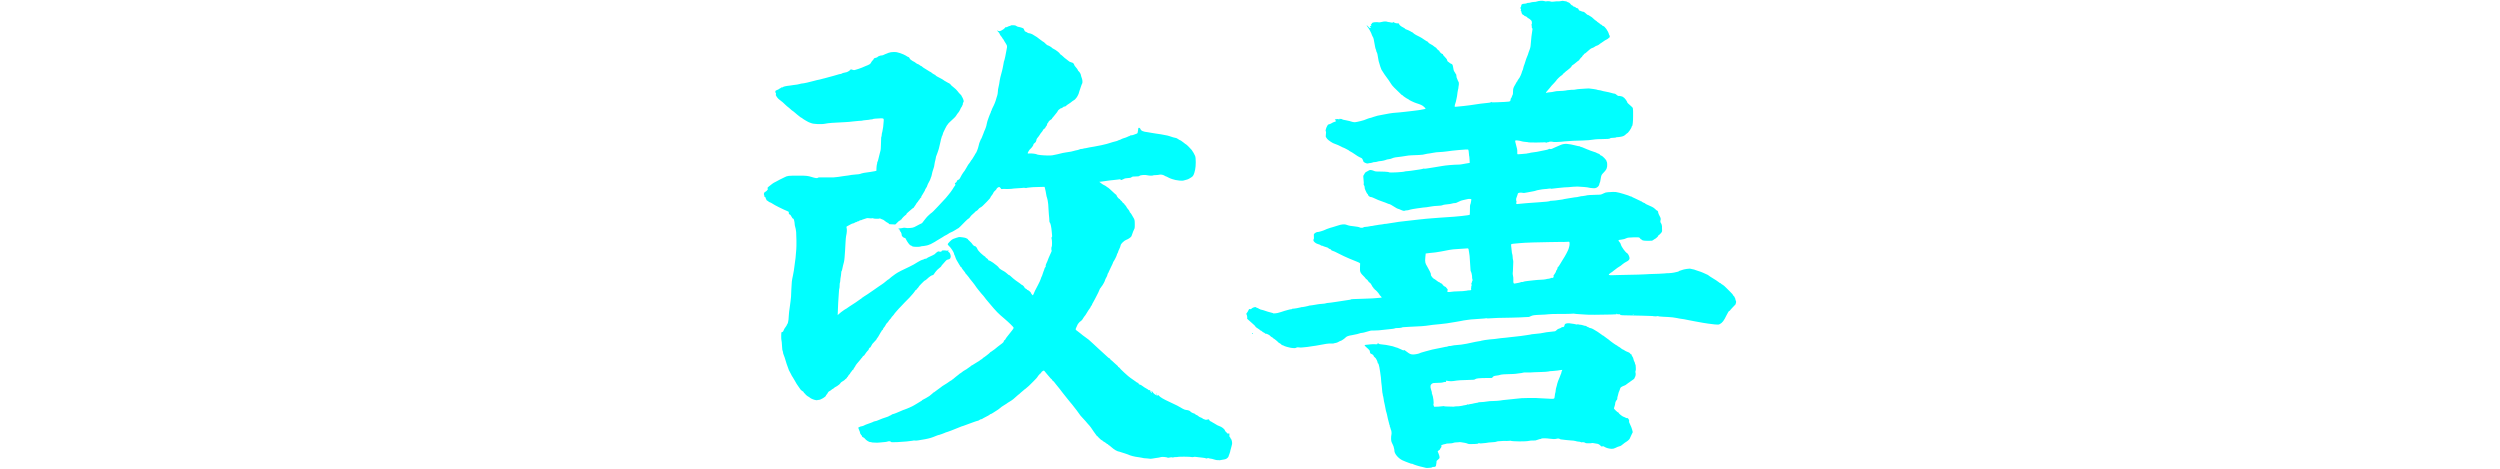 <?xml version="1.0" encoding="UTF-8"?>
<svg xmlns="http://www.w3.org/2000/svg" xmlns:xlink="http://www.w3.org/1999/xlink" width="800px" height="150px" viewBox="0 0 56 27" version="1.1">
<g id="surface1">
<path style=" stroke:none;fill-rule:nonzero;fill:rgb(0%,100%,100%);fill-opacity:1;" d="M 38.117 26.945 C 38.09 26.938 38.02 26.918 37.961 26.906 C 37.773 26.871 37.414 26.758 37.367 26.723 C 37.355 26.711 37.34 26.711 37.328 26.715 C 37.316 26.723 37.242 26.699 37.156 26.664 C 37.074 26.629 36.984 26.598 36.961 26.59 C 36.934 26.582 36.852 26.547 36.777 26.512 C 36.523 26.387 36.309 26.121 36.316 25.941 C 36.316 25.906 36.305 25.84 36.289 25.801 C 36.277 25.758 36.27 25.727 36.273 25.727 C 36.277 25.727 36.254 25.676 36.227 25.617 C 36.195 25.559 36.16 25.473 36.145 25.43 C 36.121 25.352 36.121 25.141 36.145 25.043 C 36.168 24.949 36.148 24.789 36.105 24.723 C 36.098 24.711 36.09 24.684 36.094 24.668 C 36.098 24.652 36.086 24.629 36.074 24.617 C 36.059 24.605 36.051 24.582 36.055 24.562 C 36.062 24.543 36.055 24.516 36.047 24.504 C 36.035 24.488 36.023 24.445 36.016 24.406 C 36.008 24.367 35.996 24.316 35.988 24.297 C 35.973 24.258 35.906 23.977 35.887 23.863 C 35.879 23.824 35.867 23.773 35.855 23.746 C 35.844 23.719 35.832 23.684 35.832 23.672 C 35.82 23.586 35.797 23.461 35.766 23.332 C 35.715 23.113 35.711 23.09 35.691 22.941 C 35.68 22.867 35.664 22.793 35.652 22.773 C 35.645 22.754 35.641 22.734 35.645 22.73 C 35.652 22.723 35.648 22.707 35.641 22.688 C 35.629 22.672 35.617 22.57 35.609 22.461 C 35.602 22.352 35.594 22.254 35.59 22.246 C 35.586 22.238 35.574 22.137 35.562 22.02 C 35.555 21.902 35.543 21.773 35.539 21.734 C 35.531 21.691 35.516 21.566 35.5 21.449 C 35.484 21.336 35.465 21.207 35.453 21.16 C 35.441 21.113 35.426 21.043 35.414 21 C 35.402 20.953 35.383 20.922 35.367 20.922 C 35.355 20.922 35.348 20.914 35.355 20.906 C 35.363 20.895 35.34 20.824 35.309 20.754 C 35.266 20.66 35.23 20.609 35.188 20.582 C 35.152 20.559 35.125 20.527 35.125 20.508 C 35.125 20.469 35.055 20.406 34.992 20.387 C 34.934 20.367 34.914 20.34 34.906 20.258 C 34.902 20.199 34.887 20.172 34.809 20.098 C 34.754 20.051 34.691 19.992 34.668 19.973 C 34.645 19.949 34.617 19.918 34.609 19.902 C 34.594 19.875 34.598 19.867 34.637 19.867 C 34.707 19.863 34.77 19.855 34.922 19.836 C 35 19.828 35.125 19.82 35.199 19.828 C 35.332 19.836 35.34 19.832 35.352 19.793 L 35.363 19.75 L 35.402 19.789 C 35.438 19.82 35.48 19.832 35.602 19.84 C 35.688 19.848 35.789 19.859 35.832 19.867 C 35.871 19.879 35.961 19.895 36.031 19.906 C 36.16 19.926 36.293 19.961 36.402 20.008 C 36.434 20.02 36.473 20.031 36.488 20.031 C 36.5 20.031 36.586 20.07 36.676 20.113 C 36.797 20.176 36.844 20.191 36.859 20.176 C 36.891 20.152 36.895 20.156 37.043 20.27 C 37.207 20.395 37.258 20.414 37.398 20.418 C 37.504 20.418 37.727 20.375 37.777 20.344 C 37.797 20.328 37.82 20.32 38.098 20.242 C 38.434 20.148 38.609 20.105 38.738 20.086 C 38.816 20.074 38.957 20.047 39.051 20.023 C 39.148 20 39.238 19.98 39.254 19.98 C 39.305 19.98 39.375 19.965 39.426 19.941 C 39.457 19.93 39.492 19.926 39.504 19.93 C 39.516 19.934 39.578 19.926 39.641 19.91 C 39.707 19.895 39.805 19.879 39.859 19.879 C 40.035 19.871 40.305 19.836 40.484 19.797 C 40.988 19.688 41.105 19.664 41.18 19.656 C 41.223 19.652 41.266 19.645 41.277 19.641 C 41.285 19.633 41.312 19.625 41.344 19.621 C 41.371 19.617 41.453 19.602 41.531 19.586 C 41.605 19.574 41.73 19.559 41.805 19.551 C 42.105 19.527 42.148 19.52 42.254 19.504 C 42.316 19.492 42.406 19.48 42.457 19.477 C 42.551 19.473 42.895 19.434 42.98 19.422 C 43.004 19.418 43.117 19.406 43.227 19.395 C 43.34 19.387 43.508 19.367 43.605 19.352 C 43.699 19.336 43.848 19.316 43.934 19.305 C 44.02 19.293 44.109 19.277 44.137 19.273 C 44.215 19.254 44.234 19.25 44.336 19.242 C 44.68 19.211 44.824 19.191 44.953 19.16 C 45.035 19.145 45.137 19.125 45.184 19.125 C 45.23 19.125 45.312 19.113 45.367 19.105 C 45.418 19.094 45.492 19.086 45.527 19.086 C 45.578 19.086 45.605 19.07 45.66 19.016 C 45.707 18.965 45.75 18.938 45.805 18.926 C 45.848 18.914 45.891 18.902 45.895 18.891 C 45.918 18.863 45.988 18.832 46.012 18.84 C 46.043 18.852 46.102 18.812 46.105 18.777 C 46.129 18.672 46.141 18.656 46.219 18.633 C 46.262 18.621 46.344 18.613 46.395 18.621 C 46.508 18.629 46.82 18.684 46.832 18.695 C 46.836 18.699 46.852 18.695 46.863 18.684 C 46.883 18.668 46.895 18.668 46.91 18.684 C 46.922 18.695 46.969 18.703 47.016 18.703 C 47.062 18.703 47.145 18.723 47.199 18.742 C 47.254 18.762 47.309 18.773 47.324 18.77 C 47.336 18.766 47.363 18.777 47.387 18.797 C 47.406 18.816 47.445 18.836 47.477 18.844 C 47.508 18.852 47.531 18.863 47.531 18.871 C 47.531 18.879 47.562 18.891 47.602 18.895 C 47.637 18.902 47.68 18.914 47.695 18.922 C 47.711 18.934 47.75 18.953 47.785 18.969 C 47.863 19.004 48.199 19.223 48.262 19.281 C 48.285 19.305 48.316 19.324 48.328 19.324 C 48.34 19.324 48.375 19.348 48.41 19.379 C 48.449 19.41 48.508 19.457 48.551 19.484 C 48.59 19.512 48.633 19.539 48.645 19.551 C 48.754 19.652 49.074 19.879 49.125 19.895 C 49.145 19.902 49.164 19.914 49.164 19.922 C 49.164 19.93 49.199 19.953 49.242 19.973 C 49.285 19.996 49.344 20.035 49.375 20.066 C 49.406 20.094 49.461 20.129 49.5 20.141 C 49.539 20.156 49.566 20.172 49.566 20.18 C 49.566 20.191 49.73 20.27 49.812 20.297 C 49.844 20.309 49.875 20.332 49.887 20.352 C 49.914 20.395 49.938 20.414 49.957 20.402 C 49.965 20.398 49.973 20.41 49.973 20.43 C 49.973 20.445 49.996 20.492 50.023 20.535 C 50.055 20.574 50.082 20.637 50.086 20.68 C 50.09 20.719 50.113 20.781 50.133 20.82 C 50.156 20.855 50.176 20.906 50.176 20.934 C 50.176 20.957 50.18 20.98 50.191 20.988 C 50.199 20.992 50.211 21.012 50.211 21.027 C 50.211 21.047 50.219 21.121 50.223 21.195 C 50.23 21.285 50.223 21.344 50.207 21.371 C 50.191 21.406 50.191 21.43 50.207 21.473 C 50.227 21.531 50.211 21.672 50.176 21.715 C 50.168 21.723 50.156 21.754 50.148 21.777 C 50.141 21.809 50.105 21.848 50.035 21.887 C 49.98 21.922 49.906 21.973 49.875 22 C 49.844 22.027 49.812 22.051 49.801 22.051 C 49.793 22.051 49.75 22.082 49.707 22.121 C 49.664 22.16 49.598 22.203 49.559 22.211 C 49.523 22.223 49.457 22.25 49.414 22.277 C 49.348 22.316 49.332 22.336 49.312 22.41 C 49.297 22.457 49.277 22.512 49.266 22.535 C 49.25 22.555 49.238 22.594 49.23 22.625 C 49.227 22.656 49.207 22.73 49.188 22.789 C 49.164 22.852 49.152 22.922 49.156 22.945 C 49.16 22.973 49.152 23.004 49.133 23.027 C 49.078 23.082 49.035 23.18 49.035 23.242 C 49.035 23.273 49.02 23.344 49 23.398 C 48.98 23.453 48.961 23.508 48.961 23.523 C 48.961 23.555 49.18 23.762 49.215 23.762 C 49.227 23.762 49.238 23.77 49.238 23.781 C 49.238 23.824 49.445 23.988 49.527 24.012 C 49.574 24.027 49.629 24.051 49.645 24.066 C 49.664 24.078 49.684 24.086 49.695 24.082 C 49.754 24.043 49.859 24.176 49.836 24.262 C 49.828 24.297 49.844 24.352 49.898 24.457 C 49.941 24.539 49.992 24.672 50.012 24.75 L 50.047 24.891 L 49.965 25.062 C 49.918 25.16 49.879 25.242 49.879 25.25 C 49.879 25.281 49.777 25.383 49.688 25.438 C 49.629 25.469 49.535 25.539 49.477 25.59 C 49.398 25.66 49.348 25.691 49.277 25.707 C 49.223 25.719 49.125 25.758 49.062 25.793 C 48.965 25.84 48.922 25.852 48.836 25.852 C 48.703 25.852 48.5 25.797 48.418 25.738 C 48.363 25.699 48.344 25.695 48.301 25.711 C 48.25 25.727 48.238 25.723 48.176 25.656 C 48.109 25.59 48.043 25.559 47.934 25.551 C 47.91 25.551 47.848 25.539 47.801 25.527 C 47.754 25.516 47.703 25.512 47.691 25.52 C 47.66 25.539 47.34 25.539 47.328 25.52 C 47.305 25.488 47.176 25.457 47.129 25.473 C 47.102 25.484 47.082 25.484 47.074 25.473 C 47.062 25.457 46.957 25.434 46.891 25.434 C 46.867 25.434 46.801 25.422 46.746 25.402 C 46.688 25.387 46.574 25.371 46.496 25.371 C 46.414 25.367 46.281 25.355 46.199 25.344 C 46.121 25.332 46.016 25.32 45.969 25.316 C 45.922 25.316 45.871 25.305 45.859 25.293 C 45.816 25.258 45.738 25.25 45.668 25.27 C 45.566 25.297 45.453 25.297 45.273 25.27 C 45.066 25.238 44.777 25.238 44.777 25.27 C 44.777 25.281 44.754 25.285 44.727 25.285 C 44.699 25.285 44.625 25.309 44.562 25.332 C 44.469 25.371 44.426 25.379 44.305 25.375 C 44.227 25.371 44.121 25.379 44.062 25.395 C 43.895 25.438 43.137 25.434 43 25.387 C 42.988 25.383 42.969 25.383 42.957 25.391 C 42.945 25.398 42.656 25.406 42.617 25.398 C 42.609 25.395 42.594 25.395 42.586 25.398 C 42.574 25.402 42.496 25.406 42.406 25.41 C 42.32 25.41 42.23 25.422 42.211 25.434 C 42.168 25.457 42.062 25.469 41.871 25.48 C 41.809 25.484 41.758 25.488 41.758 25.488 C 41.758 25.496 41.438 25.535 41.281 25.543 C 41.273 25.543 41.238 25.539 41.211 25.531 C 41.176 25.523 41.152 25.527 41.145 25.543 C 41.137 25.559 41.066 25.57 40.941 25.574 C 40.672 25.586 40.594 25.582 40.535 25.555 C 40.504 25.539 40.434 25.52 40.375 25.508 C 40.176 25.473 40.062 25.457 40.055 25.465 C 40.051 25.473 39.984 25.477 39.91 25.48 C 39.836 25.48 39.762 25.492 39.742 25.5 C 39.695 25.527 39.508 25.551 39.402 25.547 C 39.355 25.547 39.312 25.551 39.301 25.559 C 39.289 25.566 39.246 25.582 39.203 25.586 C 39.156 25.594 39.102 25.609 39.082 25.621 C 39.062 25.633 39.035 25.641 39.027 25.637 C 39.02 25.637 39.02 25.66 39.023 25.688 C 39.035 25.734 39.027 25.754 38.988 25.801 C 38.965 25.832 38.941 25.867 38.941 25.883 C 38.941 25.895 38.934 25.906 38.926 25.906 C 38.918 25.906 38.887 25.926 38.859 25.953 L 38.809 25.996 L 38.859 26.121 C 38.887 26.188 38.914 26.277 38.918 26.32 C 38.922 26.391 38.918 26.398 38.832 26.473 C 38.781 26.512 38.742 26.555 38.746 26.559 C 38.754 26.57 38.742 26.648 38.715 26.812 C 38.707 26.859 38.711 26.855 38.645 26.887 C 38.617 26.895 38.578 26.902 38.559 26.895 C 38.531 26.891 38.512 26.895 38.5 26.91 C 38.492 26.922 38.445 26.938 38.398 26.941 C 38.348 26.945 38.277 26.949 38.234 26.953 C 38.195 26.957 38.141 26.953 38.117 26.945 Z M 39.129 23.395 C 39.148 23.387 39.164 23.387 39.172 23.395 C 39.176 23.406 39.258 23.414 39.352 23.414 C 39.445 23.414 39.574 23.418 39.645 23.422 C 39.711 23.43 39.77 23.426 39.773 23.418 C 39.781 23.41 39.828 23.406 39.883 23.406 C 39.969 23.41 40.105 23.395 40.223 23.371 C 40.246 23.363 40.277 23.359 40.297 23.352 C 40.316 23.348 40.371 23.34 40.418 23.332 C 40.465 23.328 40.5 23.312 40.5 23.305 C 40.5 23.293 40.523 23.289 40.555 23.297 C 40.586 23.305 40.613 23.301 40.617 23.293 C 40.625 23.285 40.66 23.277 40.699 23.273 C 40.738 23.27 40.836 23.254 40.914 23.23 C 40.996 23.211 41.082 23.195 41.102 23.195 C 41.125 23.195 41.145 23.191 41.145 23.184 C 41.145 23.176 41.172 23.168 41.203 23.168 C 41.316 23.168 41.613 23.141 41.688 23.121 C 41.727 23.109 41.879 23.098 42.023 23.098 C 42.172 23.094 42.344 23.082 42.41 23.07 C 42.477 23.059 42.543 23.047 42.559 23.047 C 42.594 23.047 43.051 23 43.309 22.969 C 43.59 22.934 43.719 22.926 43.98 22.926 C 44.102 22.926 44.254 22.926 44.32 22.926 C 44.457 22.922 44.453 22.922 44.621 22.934 C 45.312 22.977 45.484 22.98 45.516 22.957 C 45.535 22.941 45.547 22.891 45.555 22.801 C 45.562 22.73 45.574 22.648 45.586 22.621 C 45.598 22.598 45.605 22.555 45.602 22.527 C 45.602 22.465 45.637 22.301 45.672 22.211 C 45.684 22.172 45.695 22.129 45.695 22.109 C 45.695 22.078 45.781 21.844 45.844 21.711 C 45.863 21.668 45.879 21.625 45.879 21.617 C 45.879 21.609 45.891 21.578 45.906 21.547 C 45.922 21.52 45.934 21.484 45.934 21.469 C 45.934 21.449 45.945 21.406 45.961 21.371 L 45.992 21.305 L 45.91 21.312 C 45.867 21.316 45.777 21.332 45.703 21.344 C 45.633 21.355 45.508 21.367 45.422 21.371 C 45.336 21.371 45.227 21.383 45.184 21.398 C 45.137 21.41 44.973 21.422 44.805 21.426 C 44.645 21.43 44.449 21.438 44.375 21.441 C 44.203 21.453 44.152 21.457 43.938 21.453 C 43.844 21.449 43.758 21.453 43.75 21.461 C 43.73 21.473 43.578 21.5 43.438 21.512 C 43.402 21.516 43.34 21.523 43.301 21.531 C 43.262 21.539 43.07 21.547 42.879 21.551 C 42.676 21.555 42.504 21.566 42.465 21.578 C 42.391 21.605 42.254 21.633 42.129 21.645 C 42.059 21.652 42.027 21.668 41.988 21.711 L 41.938 21.77 L 41.629 21.773 C 41.203 21.777 41.039 21.793 40.973 21.84 C 40.93 21.875 40.891 21.879 40.625 21.883 C 40.199 21.891 39.969 21.906 39.738 21.945 C 39.613 21.965 39.473 21.961 39.328 21.93 C 39.273 21.922 39.27 21.922 39.289 21.957 C 39.312 22 39.297 22.008 39.215 22 C 39.195 22 39.16 22.008 39.129 22.02 C 39.066 22.043 38.98 22.051 38.742 22.055 C 38.582 22.055 38.543 22.062 38.492 22.094 C 38.383 22.164 38.367 22.262 38.438 22.469 C 38.465 22.543 38.48 22.613 38.477 22.629 C 38.469 22.641 38.477 22.676 38.492 22.703 C 38.551 22.824 38.602 23.227 38.566 23.289 C 38.559 23.297 38.566 23.332 38.582 23.367 L 38.609 23.43 L 38.852 23.422 C 38.988 23.414 39.113 23.402 39.129 23.395 Z M 26.215 26.508 C 26.184 26.5 26.141 26.5 26.113 26.504 C 26.09 26.508 26.004 26.488 25.93 26.465 C 25.855 26.438 25.766 26.418 25.734 26.418 C 25.703 26.418 25.652 26.406 25.629 26.395 C 25.59 26.379 25.57 26.379 25.539 26.398 C 25.508 26.414 25.484 26.414 25.461 26.402 C 25.441 26.391 25.418 26.383 25.41 26.383 C 25.402 26.383 25.34 26.375 25.273 26.363 C 25.207 26.352 25.098 26.34 25.031 26.336 C 24.965 26.332 24.891 26.32 24.867 26.316 C 24.84 26.309 24.781 26.312 24.738 26.324 C 24.691 26.336 24.645 26.336 24.625 26.324 C 24.586 26.305 23.891 26.297 23.859 26.316 C 23.848 26.324 23.785 26.328 23.723 26.328 C 23.66 26.328 23.594 26.336 23.578 26.348 C 23.555 26.355 23.531 26.355 23.512 26.344 C 23.488 26.332 23.445 26.336 23.379 26.352 C 23.32 26.367 23.273 26.371 23.262 26.363 C 23.227 26.332 22.938 26.305 22.887 26.324 C 22.84 26.344 22.688 26.371 22.543 26.387 C 22.504 26.395 22.43 26.406 22.379 26.414 C 22.332 26.422 22.281 26.43 22.27 26.426 C 22.258 26.422 22.176 26.414 22.086 26.406 C 21.883 26.395 21.867 26.391 21.773 26.367 C 21.734 26.355 21.648 26.34 21.59 26.336 C 21.352 26.309 21.105 26.246 20.965 26.176 C 20.934 26.16 20.855 26.133 20.793 26.117 C 20.727 26.098 20.645 26.074 20.609 26.059 C 20.578 26.043 20.527 26.027 20.5 26.023 C 20.352 26.004 20.191 25.914 19.977 25.723 C 19.938 25.684 19.895 25.652 19.883 25.652 C 19.871 25.652 19.855 25.637 19.84 25.617 C 19.828 25.598 19.805 25.578 19.793 25.578 C 19.777 25.578 19.766 25.574 19.762 25.566 C 19.75 25.547 19.562 25.418 19.543 25.418 C 19.531 25.418 19.523 25.41 19.523 25.398 C 19.523 25.391 19.508 25.379 19.488 25.371 C 19.465 25.363 19.434 25.344 19.414 25.328 C 19.27 25.195 19.23 25.156 19.23 25.141 C 19.23 25.133 19.219 25.125 19.203 25.125 C 19.188 25.125 19.176 25.117 19.176 25.109 C 19.176 25.102 19.16 25.074 19.137 25.051 C 19.117 25.027 19.055 24.941 19 24.863 C 18.859 24.652 18.793 24.559 18.762 24.527 C 18.746 24.516 18.688 24.449 18.633 24.383 C 18.582 24.316 18.469 24.191 18.387 24.105 C 18.309 24.023 18.238 23.945 18.238 23.941 C 18.238 23.926 17.824 23.375 17.746 23.289 C 17.715 23.254 17.684 23.215 17.676 23.207 C 17.551 23.051 17.512 23.004 17.504 22.996 C 17.5 22.992 17.445 22.922 17.383 22.844 C 17.32 22.762 17.23 22.652 17.188 22.598 C 17.141 22.543 17.074 22.453 17.039 22.402 C 17.004 22.352 16.91 22.238 16.836 22.152 C 16.762 22.062 16.699 21.984 16.699 21.977 C 16.699 21.969 16.688 21.961 16.676 21.961 C 16.66 21.961 16.633 21.934 16.613 21.898 C 16.594 21.863 16.566 21.828 16.551 21.824 C 16.535 21.816 16.496 21.777 16.461 21.73 C 16.426 21.684 16.359 21.605 16.312 21.555 C 16.27 21.504 16.223 21.453 16.215 21.438 C 16.203 21.418 16.18 21.391 16.16 21.371 C 16.125 21.336 16.125 21.336 16.062 21.371 C 16.027 21.391 15.984 21.43 15.969 21.465 C 15.953 21.496 15.93 21.523 15.914 21.523 C 15.902 21.523 15.883 21.543 15.871 21.566 C 15.859 21.586 15.836 21.613 15.824 21.621 C 15.809 21.629 15.793 21.652 15.785 21.668 C 15.766 21.715 15.645 21.855 15.508 21.984 C 15.445 22.047 15.332 22.156 15.262 22.227 C 15.188 22.297 15.102 22.371 15.066 22.395 C 15.031 22.414 14.98 22.457 14.953 22.484 C 14.926 22.512 14.859 22.566 14.809 22.605 C 14.758 22.645 14.715 22.684 14.715 22.691 C 14.715 22.699 14.707 22.707 14.699 22.707 C 14.688 22.707 14.641 22.746 14.59 22.793 C 14.422 22.953 14.305 23.047 14.156 23.133 C 14.074 23.18 13.992 23.234 13.973 23.254 C 13.953 23.27 13.895 23.305 13.848 23.332 C 13.797 23.359 13.73 23.402 13.695 23.43 C 13.535 23.562 13.5 23.59 13.453 23.617 C 13.391 23.652 13.266 23.73 13.164 23.801 C 13.121 23.828 13.074 23.852 13.059 23.852 C 13.043 23.852 13.023 23.863 13.016 23.875 C 13.008 23.887 12.965 23.918 12.918 23.941 C 12.641 24.086 12.594 24.109 12.578 24.125 C 12.57 24.137 12.543 24.145 12.523 24.145 C 12.5 24.145 12.461 24.16 12.434 24.18 C 12.41 24.199 12.371 24.223 12.355 24.227 C 12.312 24.234 12.152 24.285 12.102 24.305 C 12.082 24.312 11.957 24.359 11.824 24.406 C 11.695 24.453 11.547 24.504 11.496 24.527 C 11.445 24.547 11.395 24.562 11.383 24.562 C 11.371 24.562 11.293 24.594 11.207 24.633 C 11.047 24.707 10.516 24.906 10.48 24.906 C 10.469 24.906 10.434 24.922 10.398 24.941 C 10.367 24.957 10.301 24.984 10.258 24.996 C 10.211 25.008 10.16 25.027 10.141 25.035 C 10.125 25.047 10.098 25.051 10.082 25.051 C 10.062 25.051 9.984 25.082 9.902 25.113 C 9.68 25.207 9.555 25.246 9.293 25.297 C 8.922 25.367 8.738 25.391 8.707 25.375 C 8.688 25.363 8.617 25.371 8.527 25.391 C 8.379 25.418 8.117 25.441 7.695 25.465 C 7.367 25.48 7.336 25.477 7.312 25.445 C 7.285 25.41 7.18 25.406 7.105 25.438 C 7.078 25.449 6.996 25.461 6.926 25.465 C 6.855 25.469 6.742 25.48 6.68 25.488 C 6.613 25.496 6.508 25.5 6.449 25.496 C 6.387 25.492 6.309 25.488 6.27 25.488 C 6.234 25.488 6.199 25.48 6.191 25.473 C 6.188 25.465 6.164 25.461 6.137 25.465 C 6.078 25.477 5.879 25.355 5.824 25.273 C 5.797 25.238 5.754 25.199 5.719 25.191 C 5.672 25.176 5.656 25.16 5.652 25.121 C 5.648 25.094 5.637 25.07 5.621 25.07 C 5.605 25.07 5.594 25.059 5.594 25.047 C 5.594 25.031 5.582 25.012 5.566 24.996 C 5.551 24.984 5.539 24.953 5.539 24.926 C 5.539 24.902 5.516 24.836 5.488 24.781 C 5.445 24.688 5.426 24.609 5.449 24.621 C 5.453 24.625 5.48 24.609 5.508 24.594 C 5.535 24.574 5.598 24.555 5.641 24.551 C 5.688 24.543 5.734 24.527 5.75 24.516 C 5.77 24.496 5.898 24.445 6.168 24.352 C 6.246 24.324 6.316 24.293 6.32 24.285 C 6.328 24.277 6.348 24.27 6.367 24.27 C 6.41 24.27 6.562 24.223 6.625 24.188 C 6.684 24.156 6.938 24.062 7.082 24.02 C 7.137 24.004 7.195 23.98 7.207 23.965 C 7.219 23.953 7.242 23.941 7.254 23.941 C 7.266 23.941 7.305 23.922 7.34 23.898 C 7.371 23.871 7.414 23.852 7.43 23.852 C 7.469 23.852 7.719 23.754 7.906 23.668 C 7.988 23.629 8.066 23.598 8.082 23.598 C 8.102 23.598 8.367 23.488 8.531 23.41 C 8.578 23.391 8.707 23.312 8.824 23.242 C 8.938 23.172 9.051 23.105 9.074 23.09 C 9.098 23.078 9.117 23.059 9.117 23.051 C 9.117 23.043 9.125 23.035 9.137 23.035 C 9.156 23.035 9.504 22.836 9.535 22.809 C 9.547 22.797 9.598 22.754 9.648 22.715 C 9.699 22.676 9.742 22.637 9.742 22.629 C 9.742 22.621 9.754 22.613 9.766 22.613 C 9.777 22.613 9.824 22.586 9.867 22.547 C 9.914 22.512 9.996 22.449 10.047 22.414 C 10.102 22.379 10.172 22.324 10.207 22.297 C 10.238 22.266 10.297 22.227 10.332 22.207 C 10.406 22.168 10.688 21.984 10.719 21.953 C 10.734 21.941 10.766 21.922 10.793 21.91 C 10.82 21.898 10.844 21.879 10.844 21.871 C 10.844 21.859 10.855 21.852 10.871 21.852 C 10.887 21.852 10.902 21.84 10.91 21.824 C 10.922 21.812 10.984 21.758 11.055 21.703 C 11.125 21.652 11.195 21.598 11.215 21.578 C 11.27 21.527 11.32 21.488 11.34 21.488 C 11.348 21.488 11.363 21.477 11.371 21.465 C 11.387 21.441 11.586 21.305 11.605 21.305 C 11.617 21.305 11.723 21.234 11.742 21.215 C 11.75 21.211 11.797 21.176 11.848 21.141 C 11.902 21.105 11.945 21.07 11.945 21.062 C 11.945 21.059 11.953 21.051 11.965 21.051 C 11.977 21.051 12.031 21.02 12.09 20.98 C 12.148 20.945 12.234 20.891 12.285 20.859 C 12.336 20.832 12.383 20.801 12.395 20.793 C 12.406 20.785 12.438 20.758 12.473 20.734 C 12.504 20.707 12.539 20.688 12.551 20.688 C 12.559 20.688 12.578 20.672 12.594 20.652 C 12.605 20.629 12.621 20.613 12.629 20.613 C 12.652 20.613 13.008 20.34 13.027 20.305 C 13.039 20.285 13.059 20.27 13.066 20.27 C 13.078 20.27 13.125 20.238 13.168 20.203 C 13.211 20.172 13.25 20.141 13.258 20.141 C 13.262 20.141 13.281 20.129 13.301 20.109 C 13.336 20.074 13.559 19.898 13.723 19.777 C 13.793 19.723 13.816 19.691 13.816 19.66 C 13.816 19.629 13.832 19.605 13.863 19.594 C 13.887 19.582 13.91 19.555 13.918 19.527 C 13.922 19.504 14.008 19.391 14.102 19.277 C 14.305 19.031 14.387 18.918 14.387 18.879 C 14.387 18.844 14.117 18.578 13.855 18.355 C 13.496 18.055 13.398 17.957 12.98 17.457 C 12.883 17.34 12.793 17.234 12.789 17.23 C 12.781 17.227 12.758 17.191 12.734 17.156 C 12.68 17.078 12.637 17.031 12.531 16.914 C 12.488 16.863 12.41 16.77 12.359 16.703 C 12.309 16.637 12.262 16.582 12.258 16.574 C 12.254 16.57 12.238 16.555 12.23 16.535 C 12.191 16.473 12.102 16.348 12.027 16.258 C 11.988 16.207 11.941 16.152 11.926 16.133 C 11.91 16.113 11.887 16.082 11.867 16.062 C 11.852 16.047 11.836 16.023 11.836 16.016 C 11.836 16.008 11.816 15.98 11.793 15.957 C 11.77 15.93 11.723 15.875 11.688 15.828 C 11.652 15.785 11.617 15.746 11.609 15.742 C 11.602 15.738 11.598 15.727 11.598 15.715 C 11.598 15.703 11.574 15.668 11.547 15.641 C 11.484 15.574 11.375 15.418 11.375 15.395 C 11.375 15.383 11.363 15.375 11.348 15.375 C 11.332 15.375 11.32 15.367 11.32 15.355 C 11.32 15.348 11.289 15.289 11.246 15.23 C 11.207 15.172 11.176 15.117 11.176 15.109 C 11.176 15.102 11.148 15.051 11.113 15.004 C 11.082 14.953 11.043 14.871 11.031 14.82 C 11.02 14.77 10.992 14.711 10.977 14.684 C 10.961 14.66 10.949 14.629 10.953 14.617 C 10.957 14.594 10.871 14.418 10.844 14.395 C 10.84 14.387 10.812 14.352 10.785 14.312 C 10.758 14.27 10.703 14.207 10.66 14.168 C 10.621 14.129 10.586 14.086 10.586 14.066 C 10.586 14.027 10.816 13.797 10.883 13.77 C 10.996 13.727 11.188 13.66 11.23 13.656 C 11.301 13.645 11.602 13.688 11.633 13.711 C 11.648 13.723 11.68 13.738 11.703 13.746 C 11.727 13.754 11.742 13.766 11.742 13.773 C 11.742 13.785 11.777 13.824 11.82 13.859 C 11.93 13.957 12.004 14.043 12.035 14.098 C 12.055 14.137 12.152 14.191 12.195 14.191 C 12.211 14.191 12.219 14.203 12.211 14.211 C 12.207 14.223 12.211 14.23 12.223 14.23 C 12.238 14.23 12.258 14.258 12.273 14.289 C 12.297 14.352 12.305 14.363 12.359 14.441 C 12.398 14.496 12.57 14.664 12.59 14.668 C 12.594 14.668 12.625 14.691 12.656 14.723 C 12.691 14.75 12.723 14.773 12.734 14.773 C 12.742 14.773 12.754 14.789 12.762 14.809 C 12.766 14.828 12.801 14.859 12.832 14.875 C 12.867 14.891 12.906 14.926 12.918 14.957 C 12.93 14.988 12.945 15.008 12.953 15.004 C 12.973 14.992 13.113 15.066 13.203 15.133 C 13.375 15.254 13.523 15.383 13.523 15.406 C 13.523 15.438 13.672 15.547 13.793 15.605 C 13.848 15.633 13.926 15.684 13.965 15.723 C 14.082 15.828 14.109 15.848 14.133 15.848 C 14.145 15.848 14.172 15.867 14.195 15.891 C 14.258 15.953 14.461 16.129 14.508 16.156 C 14.66 16.258 14.809 16.367 14.828 16.387 C 14.84 16.402 14.859 16.414 14.871 16.414 C 14.902 16.414 15.012 16.527 15.012 16.562 C 15.012 16.578 15.039 16.605 15.074 16.621 C 15.113 16.637 15.145 16.664 15.152 16.676 C 15.156 16.691 15.172 16.703 15.188 16.703 C 15.223 16.703 15.379 16.832 15.379 16.863 C 15.379 16.879 15.402 16.918 15.43 16.949 L 15.484 17.012 L 15.516 16.973 C 15.531 16.949 15.543 16.926 15.543 16.914 C 15.543 16.891 15.664 16.641 15.785 16.422 C 15.867 16.266 15.926 16.141 15.949 16.062 C 15.957 16.02 15.984 15.961 16 15.93 C 16.02 15.898 16.039 15.844 16.047 15.809 C 16.055 15.777 16.078 15.703 16.102 15.648 C 16.125 15.594 16.156 15.516 16.164 15.473 C 16.176 15.43 16.199 15.391 16.215 15.387 C 16.234 15.379 16.242 15.363 16.23 15.332 C 16.227 15.301 16.234 15.254 16.258 15.203 C 16.277 15.156 16.312 15.086 16.332 15.039 C 16.352 14.996 16.367 14.953 16.367 14.945 C 16.367 14.938 16.383 14.898 16.402 14.855 C 16.434 14.793 16.461 14.73 16.469 14.703 C 16.473 14.688 16.535 14.551 16.562 14.496 C 16.578 14.465 16.582 14.438 16.574 14.43 C 16.551 14.418 16.555 14.223 16.578 14.207 C 16.605 14.191 16.602 13.812 16.574 13.75 C 16.555 13.707 16.555 13.691 16.582 13.664 C 16.605 13.637 16.609 13.609 16.598 13.535 C 16.594 13.48 16.582 13.387 16.578 13.32 C 16.562 13.105 16.512 12.863 16.477 12.832 C 16.457 12.812 16.445 12.777 16.445 12.746 C 16.445 12.684 16.43 12.453 16.414 12.34 C 16.41 12.293 16.402 12.164 16.395 12.055 C 16.391 11.945 16.383 11.824 16.379 11.781 C 16.371 11.742 16.367 11.699 16.367 11.684 C 16.363 11.621 16.328 11.434 16.312 11.402 C 16.293 11.355 16.27 11.27 16.266 11.219 C 16.262 11.164 16.203 10.883 16.184 10.816 L 16.164 10.762 L 15.859 10.77 C 15.691 10.773 15.531 10.777 15.504 10.781 C 15.48 10.781 15.383 10.793 15.289 10.801 C 15.195 10.809 15.121 10.82 15.121 10.828 C 15.121 10.836 15.09 10.836 15.055 10.824 C 15.02 10.816 14.977 10.812 14.961 10.816 C 14.945 10.824 14.816 10.832 14.672 10.84 C 14.531 10.844 14.406 10.855 14.398 10.859 C 14.379 10.871 14.125 10.891 14.027 10.887 C 13.789 10.879 13.742 10.879 13.711 10.891 C 13.684 10.898 13.664 10.887 13.633 10.836 C 13.605 10.789 13.582 10.773 13.547 10.773 C 13.496 10.773 13.395 10.855 13.395 10.895 C 13.395 10.906 13.359 10.949 13.312 10.988 C 13.266 11.027 13.23 11.07 13.23 11.082 C 13.23 11.105 13.148 11.238 13.098 11.289 C 13.082 11.309 13.059 11.34 13.055 11.359 C 13.039 11.41 13.004 11.449 12.844 11.617 C 12.605 11.863 12.551 11.914 12.469 11.953 C 12.422 11.977 12.371 12.02 12.348 12.059 C 12.324 12.094 12.277 12.137 12.246 12.148 C 12.211 12.164 12.18 12.188 12.172 12.199 C 12.168 12.211 12.113 12.266 12.047 12.32 C 11.984 12.371 11.922 12.434 11.906 12.461 C 11.875 12.516 11.805 12.594 11.781 12.594 C 11.77 12.594 11.691 12.664 11.605 12.75 C 11.52 12.84 11.395 12.965 11.324 13.035 C 11.258 13.102 11.195 13.156 11.184 13.156 C 11.172 13.156 11.117 13.188 11.062 13.227 C 10.969 13.289 10.773 13.395 10.746 13.395 C 10.738 13.395 10.695 13.414 10.656 13.445 C 10.547 13.516 10.512 13.535 10.461 13.559 C 10.434 13.566 10.367 13.609 10.312 13.648 C 10.254 13.684 10.172 13.734 10.129 13.758 C 10.016 13.82 9.988 13.836 9.953 13.863 C 9.938 13.879 9.891 13.906 9.848 13.93 C 9.805 13.949 9.734 13.988 9.691 14.016 C 9.648 14.043 9.605 14.066 9.598 14.066 C 9.586 14.066 9.562 14.074 9.547 14.082 C 9.477 14.121 9.324 14.16 9.223 14.168 C 9.102 14.176 9.055 14.184 8.992 14.207 C 8.941 14.223 8.695 14.223 8.594 14.203 C 8.562 14.195 8.523 14.18 8.512 14.164 C 8.5 14.152 8.477 14.137 8.457 14.137 C 8.406 14.137 8.246 13.926 8.164 13.742 C 8.152 13.715 8.133 13.703 8.102 13.703 C 8.051 13.703 7.945 13.605 7.941 13.559 C 7.934 13.469 7.93 13.445 7.91 13.422 C 7.898 13.41 7.895 13.395 7.902 13.387 C 7.906 13.379 7.898 13.371 7.883 13.363 C 7.867 13.359 7.855 13.348 7.863 13.34 C 7.867 13.332 7.859 13.32 7.844 13.312 C 7.805 13.301 7.809 13.266 7.848 13.266 C 7.867 13.266 7.852 13.25 7.812 13.227 C 7.773 13.207 7.742 13.184 7.742 13.176 C 7.742 13.168 7.789 13.156 7.848 13.152 C 7.906 13.148 7.984 13.137 8.02 13.125 C 8.055 13.117 8.102 13.113 8.129 13.121 C 8.258 13.156 8.57 13.133 8.66 13.082 C 8.676 13.07 8.73 13.043 8.781 13.02 C 8.828 12.992 8.918 12.949 8.973 12.918 C 9.027 12.891 9.082 12.863 9.09 12.863 C 9.102 12.863 9.137 12.824 9.168 12.777 C 9.203 12.73 9.246 12.672 9.27 12.645 C 9.293 12.617 9.332 12.57 9.359 12.535 C 9.383 12.504 9.414 12.469 9.43 12.457 C 9.441 12.445 9.492 12.402 9.535 12.359 C 9.582 12.316 9.621 12.281 9.625 12.281 C 9.652 12.281 9.863 12.074 10.008 11.91 C 10.07 11.84 10.172 11.73 10.238 11.664 C 10.406 11.492 10.566 11.312 10.645 11.203 C 10.684 11.152 10.73 11.09 10.754 11.066 C 10.777 11.043 10.82 10.977 10.855 10.922 C 10.957 10.758 10.961 10.75 11.008 10.691 C 11.047 10.645 11.047 10.637 11.02 10.617 C 10.992 10.598 10.992 10.59 11.012 10.555 C 11.027 10.535 11.051 10.516 11.07 10.508 C 11.086 10.504 11.109 10.473 11.113 10.441 C 11.121 10.398 11.141 10.379 11.195 10.359 C 11.242 10.34 11.273 10.312 11.293 10.266 C 11.34 10.168 11.461 9.957 11.484 9.938 C 11.52 9.906 11.605 9.777 11.66 9.672 C 11.738 9.527 11.801 9.43 11.848 9.383 C 11.867 9.363 11.895 9.32 11.91 9.289 C 11.922 9.262 11.949 9.223 11.969 9.207 C 11.984 9.191 12 9.172 12 9.164 C 12 9.156 12.02 9.125 12.043 9.094 C 12.066 9.062 12.109 8.988 12.141 8.934 C 12.168 8.875 12.199 8.828 12.203 8.828 C 12.227 8.828 12.344 8.527 12.355 8.449 C 12.367 8.359 12.441 8.133 12.465 8.113 C 12.477 8.109 12.477 8.094 12.469 8.082 C 12.461 8.07 12.465 8.062 12.473 8.062 C 12.496 8.062 12.59 7.855 12.645 7.691 C 12.668 7.621 12.691 7.559 12.695 7.555 C 12.703 7.551 12.723 7.504 12.742 7.453 C 12.758 7.402 12.777 7.352 12.785 7.336 C 12.809 7.273 12.824 7.211 12.836 7.137 C 12.844 7.066 12.895 6.906 12.953 6.754 C 12.977 6.699 13 6.641 13.004 6.621 C 13.012 6.602 13.031 6.559 13.047 6.523 C 13.066 6.484 13.082 6.441 13.082 6.422 C 13.082 6.406 13.09 6.387 13.102 6.379 C 13.113 6.375 13.121 6.355 13.121 6.34 C 13.121 6.32 13.141 6.27 13.164 6.227 C 13.273 6.023 13.352 5.824 13.395 5.645 C 13.402 5.609 13.426 5.543 13.441 5.5 C 13.457 5.457 13.473 5.359 13.477 5.281 C 13.48 5.207 13.488 5.145 13.488 5.145 C 13.492 5.145 13.543 4.902 13.555 4.824 C 13.582 4.598 13.648 4.301 13.723 4.062 C 13.734 4.027 13.75 3.965 13.754 3.926 C 13.758 3.887 13.773 3.805 13.789 3.746 C 13.805 3.688 13.816 3.621 13.816 3.598 C 13.816 3.57 13.824 3.539 13.836 3.52 C 13.859 3.477 13.949 3.062 13.973 2.891 C 13.98 2.84 13.988 2.793 13.992 2.785 C 14 2.777 14.004 2.73 14.004 2.688 C 14.004 2.621 13.988 2.582 13.918 2.477 C 13.871 2.41 13.828 2.332 13.816 2.305 C 13.809 2.281 13.793 2.262 13.785 2.262 C 13.777 2.262 13.762 2.234 13.746 2.207 C 13.734 2.176 13.691 2.121 13.66 2.082 C 13.625 2.047 13.59 1.992 13.586 1.965 C 13.578 1.938 13.566 1.914 13.559 1.914 C 13.551 1.914 13.543 1.906 13.543 1.895 C 13.543 1.879 13.512 1.844 13.473 1.809 C 13.434 1.77 13.418 1.75 13.441 1.758 C 13.594 1.816 13.586 1.816 13.789 1.691 C 13.84 1.656 13.902 1.598 13.895 1.582 C 13.895 1.574 13.914 1.57 13.945 1.57 C 13.977 1.57 14.027 1.555 14.059 1.531 C 14.094 1.512 14.141 1.496 14.16 1.496 C 14.184 1.496 14.207 1.488 14.211 1.473 C 14.219 1.457 14.262 1.453 14.348 1.453 C 14.453 1.453 14.488 1.461 14.551 1.504 C 14.59 1.531 14.648 1.551 14.676 1.551 C 14.703 1.555 14.777 1.57 14.844 1.594 C 14.957 1.633 14.965 1.637 14.992 1.723 C 15.02 1.797 15.035 1.812 15.09 1.832 C 15.129 1.848 15.176 1.871 15.191 1.887 C 15.211 1.902 15.242 1.914 15.27 1.914 C 15.324 1.914 15.469 1.969 15.516 2.008 C 15.535 2.023 15.598 2.062 15.656 2.094 C 15.715 2.125 15.762 2.16 15.766 2.168 C 15.77 2.176 15.812 2.207 15.863 2.242 C 15.914 2.277 15.984 2.328 16.016 2.355 C 16.047 2.383 16.086 2.406 16.094 2.406 C 16.105 2.406 16.16 2.449 16.215 2.508 C 16.27 2.562 16.324 2.605 16.332 2.605 C 16.371 2.605 16.57 2.719 16.582 2.742 C 16.586 2.758 16.629 2.785 16.668 2.805 C 16.793 2.859 17.047 3.051 17.047 3.094 C 17.047 3.105 17.055 3.117 17.062 3.117 C 17.078 3.117 17.238 3.25 17.336 3.348 C 17.359 3.371 17.387 3.387 17.391 3.387 C 17.398 3.391 17.449 3.43 17.508 3.48 C 17.586 3.547 17.629 3.574 17.703 3.59 C 17.805 3.609 17.855 3.656 17.883 3.754 C 17.891 3.777 17.914 3.812 17.938 3.836 C 17.984 3.875 18.094 4.031 18.094 4.059 C 18.094 4.07 18.113 4.094 18.137 4.109 C 18.184 4.148 18.258 4.273 18.258 4.316 C 18.258 4.34 18.281 4.418 18.324 4.539 C 18.355 4.625 18.359 4.793 18.328 4.82 C 18.316 4.836 18.289 4.902 18.266 4.977 C 18.242 5.047 18.207 5.164 18.18 5.23 C 18.156 5.297 18.137 5.355 18.141 5.359 C 18.152 5.371 18.039 5.594 18.012 5.617 C 18 5.625 17.977 5.656 17.957 5.684 C 17.941 5.711 17.902 5.746 17.867 5.766 C 17.836 5.781 17.797 5.805 17.781 5.82 C 17.723 5.871 17.566 5.988 17.516 6.012 C 17.484 6.027 17.441 6.062 17.418 6.086 C 17.391 6.117 17.359 6.137 17.324 6.137 C 17.293 6.137 17.27 6.141 17.266 6.148 C 17.254 6.172 17.129 6.246 17.094 6.246 C 17.078 6.246 17.066 6.25 17.066 6.258 C 17.066 6.266 17.039 6.285 17.012 6.301 C 16.98 6.32 16.945 6.355 16.934 6.383 C 16.91 6.438 16.891 6.461 16.801 6.57 C 16.77 6.605 16.719 6.668 16.691 6.707 C 16.66 6.746 16.629 6.785 16.617 6.793 C 16.605 6.801 16.598 6.816 16.598 6.828 C 16.598 6.84 16.582 6.859 16.562 6.871 C 16.48 6.914 16.387 7.004 16.387 7.035 C 16.387 7.047 16.371 7.07 16.352 7.086 C 16.328 7.102 16.312 7.141 16.312 7.168 C 16.312 7.199 16.297 7.234 16.273 7.254 C 16.254 7.273 16.227 7.316 16.211 7.352 C 16.195 7.387 16.18 7.41 16.176 7.402 C 16.16 7.391 16.074 7.477 16.074 7.5 C 16.074 7.508 16.059 7.535 16.043 7.555 C 15.938 7.684 15.914 7.715 15.883 7.773 C 15.863 7.809 15.836 7.848 15.824 7.859 C 15.762 7.922 15.703 8.012 15.699 8.051 C 15.699 8.078 15.691 8.105 15.684 8.113 C 15.676 8.117 15.672 8.137 15.672 8.152 C 15.672 8.172 15.633 8.211 15.547 8.281 C 15.535 8.293 15.523 8.316 15.523 8.336 C 15.523 8.379 15.422 8.516 15.344 8.582 C 15.289 8.625 15.195 8.785 15.195 8.828 C 15.195 8.844 15.234 8.848 15.328 8.84 C 15.449 8.832 15.68 8.863 15.734 8.895 C 15.758 8.91 15.762 8.91 15.953 8.934 C 16.035 8.945 16.211 8.953 16.352 8.957 C 16.582 8.957 16.621 8.953 16.902 8.887 C 17.215 8.809 17.266 8.797 17.387 8.781 C 17.637 8.746 17.809 8.715 17.844 8.695 C 17.863 8.684 17.91 8.672 17.945 8.668 C 18.008 8.664 18.164 8.621 18.234 8.586 C 18.254 8.578 18.281 8.574 18.293 8.578 C 18.301 8.586 18.344 8.578 18.387 8.562 C 18.43 8.547 18.469 8.539 18.473 8.543 C 18.477 8.547 18.508 8.543 18.539 8.535 C 18.57 8.523 18.672 8.504 18.762 8.488 C 18.855 8.477 18.969 8.457 19.02 8.445 C 19.102 8.43 19.195 8.41 19.441 8.363 C 19.605 8.332 19.934 8.242 19.957 8.227 C 19.965 8.219 20.027 8.199 20.094 8.184 C 20.336 8.121 20.359 8.117 20.379 8.102 C 20.387 8.094 20.434 8.074 20.48 8.062 C 20.523 8.051 20.582 8.023 20.609 8.004 C 20.637 7.988 20.672 7.973 20.684 7.973 C 20.715 7.973 20.961 7.883 20.984 7.859 C 20.992 7.852 21.016 7.844 21.031 7.844 C 21.047 7.844 21.074 7.832 21.086 7.816 C 21.098 7.801 21.129 7.793 21.16 7.793 C 21.188 7.797 21.242 7.785 21.281 7.77 C 21.32 7.754 21.387 7.73 21.43 7.715 C 21.473 7.703 21.516 7.68 21.523 7.664 C 21.531 7.648 21.543 7.578 21.551 7.512 C 21.555 7.441 21.566 7.379 21.574 7.371 C 21.605 7.34 21.668 7.375 21.688 7.43 C 21.727 7.535 21.84 7.586 22.121 7.617 C 22.152 7.621 22.215 7.633 22.258 7.641 C 22.305 7.652 22.441 7.672 22.562 7.691 C 22.684 7.707 22.816 7.727 22.855 7.734 C 22.895 7.746 23.008 7.766 23.105 7.781 C 23.199 7.797 23.309 7.82 23.344 7.836 C 23.453 7.879 23.723 7.957 23.738 7.949 C 23.746 7.949 23.781 7.961 23.809 7.98 C 23.84 8 23.895 8.035 23.934 8.059 C 23.973 8.082 24.012 8.098 24.02 8.098 C 24.027 8.098 24.094 8.148 24.168 8.207 C 24.242 8.27 24.309 8.316 24.316 8.316 C 24.336 8.316 24.582 8.559 24.641 8.637 C 24.707 8.727 24.805 8.891 24.84 8.984 C 24.887 9.102 24.887 9.559 24.84 9.77 C 24.777 10.062 24.73 10.152 24.625 10.211 C 24.598 10.227 24.543 10.258 24.504 10.285 C 24.461 10.312 24.398 10.34 24.367 10.344 C 24.332 10.348 24.27 10.367 24.227 10.383 C 24.148 10.41 24.051 10.418 23.938 10.402 C 23.738 10.379 23.664 10.363 23.52 10.316 C 23.434 10.289 23.336 10.25 23.309 10.23 C 23.266 10.203 23.148 10.148 23.121 10.145 C 23.117 10.145 23.094 10.133 23.066 10.113 C 22.996 10.066 22.852 10.043 22.785 10.062 C 22.754 10.074 22.66 10.082 22.574 10.086 C 22.492 10.086 22.418 10.094 22.414 10.105 C 22.398 10.125 22.188 10.121 22.102 10.098 C 21.965 10.059 21.691 10.078 21.629 10.133 C 21.602 10.156 21.559 10.164 21.414 10.164 C 21.254 10.164 21.23 10.168 21.176 10.207 C 21.125 10.242 21.09 10.254 20.961 10.258 C 20.836 10.266 20.789 10.273 20.707 10.32 C 20.594 10.379 20.574 10.383 20.547 10.348 C 20.527 10.32 20.508 10.32 20.371 10.344 C 20.285 10.359 20.18 10.371 20.133 10.371 C 20.086 10.371 20 10.379 19.938 10.391 C 19.809 10.414 19.602 10.441 19.434 10.461 L 19.32 10.473 L 19.434 10.562 C 19.496 10.609 19.574 10.66 19.605 10.668 C 19.637 10.68 19.691 10.711 19.723 10.738 C 19.758 10.77 19.793 10.793 19.801 10.793 C 19.812 10.793 19.871 10.84 19.934 10.898 C 20.195 11.145 20.289 11.227 20.301 11.227 C 20.309 11.227 20.312 11.238 20.312 11.25 C 20.312 11.293 20.43 11.445 20.473 11.457 C 20.496 11.465 20.516 11.48 20.516 11.492 C 20.516 11.508 20.539 11.535 20.57 11.555 C 20.602 11.578 20.641 11.617 20.652 11.648 C 20.668 11.676 20.699 11.703 20.719 11.711 C 20.738 11.715 20.754 11.73 20.754 11.742 C 20.754 11.754 20.777 11.789 20.809 11.816 C 20.84 11.844 20.867 11.883 20.875 11.902 C 20.883 11.926 20.898 11.953 20.914 11.973 C 21.004 12.074 21.066 12.164 21.066 12.191 C 21.066 12.211 21.082 12.238 21.102 12.25 C 21.117 12.262 21.156 12.312 21.18 12.355 C 21.203 12.402 21.246 12.469 21.27 12.512 C 21.355 12.645 21.363 12.676 21.363 12.934 C 21.367 13.035 21.359 13.141 21.348 13.16 C 21.27 13.324 21.25 13.379 21.223 13.465 C 21.207 13.52 21.184 13.582 21.172 13.605 C 21.145 13.664 20.98 13.781 20.883 13.809 C 20.762 13.848 20.555 14.047 20.551 14.125 C 20.551 14.16 20.504 14.285 20.453 14.383 C 20.426 14.434 20.406 14.484 20.406 14.5 C 20.406 14.516 20.391 14.555 20.367 14.59 C 20.348 14.621 20.332 14.66 20.332 14.676 C 20.332 14.719 20.176 15.027 20.133 15.074 C 20.121 15.082 20.113 15.105 20.113 15.121 C 20.113 15.137 20.055 15.262 19.984 15.402 C 19.914 15.539 19.855 15.664 19.855 15.676 C 19.855 15.691 19.844 15.715 19.828 15.73 C 19.812 15.746 19.793 15.789 19.789 15.824 C 19.781 15.863 19.762 15.914 19.746 15.938 C 19.703 16.004 19.637 16.145 19.637 16.176 C 19.637 16.207 19.5 16.449 19.453 16.5 C 19.43 16.52 19.418 16.539 19.426 16.539 C 19.43 16.539 19.414 16.562 19.387 16.59 C 19.363 16.617 19.34 16.652 19.34 16.668 C 19.34 16.691 19.203 16.977 19.145 17.078 C 19.133 17.098 19.098 17.164 19.066 17.23 C 19.035 17.297 18.984 17.387 18.957 17.43 C 18.926 17.477 18.902 17.527 18.902 17.543 C 18.902 17.559 18.887 17.586 18.867 17.602 C 18.848 17.621 18.824 17.652 18.82 17.68 C 18.812 17.703 18.793 17.738 18.777 17.754 C 18.758 17.773 18.719 17.828 18.691 17.875 C 18.57 18.066 18.551 18.098 18.539 18.121 C 18.531 18.137 18.496 18.188 18.457 18.23 C 18.418 18.277 18.387 18.324 18.387 18.332 C 18.387 18.363 18.266 18.504 18.23 18.512 C 18.195 18.523 18.059 18.688 18.059 18.719 C 18.059 18.73 18.035 18.777 18.012 18.824 C 17.934 18.988 17.93 18.98 18.07 19.078 C 18.137 19.129 18.227 19.195 18.27 19.234 C 18.309 19.27 18.398 19.34 18.473 19.391 C 18.641 19.504 18.762 19.602 18.965 19.797 C 19.055 19.883 19.188 20.008 19.258 20.07 C 19.367 20.164 19.777 20.543 19.844 20.605 C 19.855 20.617 19.883 20.633 19.906 20.641 C 19.93 20.648 19.945 20.664 19.945 20.676 C 19.945 20.691 19.965 20.715 19.988 20.73 C 20.012 20.742 20.105 20.828 20.195 20.914 C 20.285 21 20.363 21.07 20.371 21.07 C 20.379 21.07 20.387 21.086 20.395 21.105 C 20.398 21.129 20.422 21.148 20.441 21.152 C 20.461 21.16 20.48 21.172 20.48 21.18 C 20.48 21.215 21.027 21.719 21.109 21.762 C 21.137 21.777 21.207 21.828 21.27 21.875 C 21.332 21.922 21.395 21.969 21.41 21.973 C 21.426 21.98 21.453 22 21.473 22.02 C 21.492 22.035 21.523 22.051 21.547 22.051 C 21.57 22.051 21.582 22.059 21.574 22.078 C 21.562 22.105 21.633 22.16 21.68 22.16 C 21.695 22.16 21.758 22.195 21.812 22.238 C 21.871 22.285 21.969 22.348 22.031 22.379 C 22.09 22.41 22.145 22.445 22.152 22.461 C 22.16 22.473 22.188 22.48 22.215 22.473 C 22.254 22.465 22.258 22.473 22.258 22.512 C 22.258 22.566 22.336 22.656 22.348 22.617 C 22.352 22.605 22.348 22.586 22.336 22.574 C 22.305 22.543 22.309 22.527 22.348 22.535 C 22.367 22.543 22.395 22.57 22.406 22.602 C 22.438 22.664 22.602 22.785 22.641 22.77 C 22.652 22.766 22.664 22.77 22.664 22.785 C 22.664 22.797 22.676 22.793 22.688 22.773 C 22.711 22.746 22.715 22.746 22.746 22.785 C 22.824 22.879 23.016 22.992 23.367 23.152 C 23.57 23.25 23.77 23.344 23.809 23.363 C 23.918 23.426 24.004 23.473 24.133 23.547 C 24.219 23.594 24.277 23.613 24.344 23.617 C 24.441 23.621 24.562 23.672 24.578 23.715 C 24.59 23.738 24.742 23.816 24.781 23.816 C 24.793 23.816 24.824 23.836 24.848 23.859 C 24.871 23.887 24.906 23.906 24.926 23.906 C 24.945 23.906 24.984 23.934 25.02 23.965 C 25.051 23.996 25.105 24.027 25.141 24.039 C 25.176 24.047 25.23 24.074 25.262 24.098 C 25.293 24.125 25.332 24.145 25.348 24.145 C 25.363 24.145 25.383 24.152 25.387 24.16 C 25.402 24.184 25.527 24.184 25.559 24.164 C 25.598 24.137 25.652 24.16 25.664 24.207 C 25.668 24.234 25.699 24.258 25.754 24.281 C 25.801 24.301 25.84 24.32 25.84 24.328 C 25.84 24.336 25.848 24.344 25.859 24.344 C 25.871 24.344 25.938 24.383 26.012 24.43 C 26.082 24.477 26.176 24.527 26.223 24.539 C 26.367 24.582 26.539 24.715 26.559 24.801 C 26.566 24.828 26.59 24.859 26.609 24.871 C 26.629 24.883 26.656 24.91 26.664 24.93 C 26.672 24.961 26.691 24.969 26.746 24.973 L 26.816 24.973 L 26.812 25.066 C 26.809 25.141 26.816 25.164 26.836 25.172 C 26.852 25.18 26.867 25.199 26.867 25.219 C 26.867 25.238 26.879 25.258 26.895 25.266 C 26.91 25.27 26.922 25.289 26.922 25.309 C 26.922 25.324 26.93 25.344 26.938 25.352 C 26.945 25.355 26.961 25.41 26.965 25.465 C 26.977 25.551 26.969 25.602 26.93 25.727 C 26.902 25.809 26.879 25.91 26.871 25.945 C 26.867 25.977 26.859 26.02 26.852 26.035 C 26.844 26.051 26.84 26.07 26.836 26.078 C 26.836 26.098 26.812 26.156 26.781 26.234 C 26.773 26.25 26.766 26.273 26.766 26.285 C 26.754 26.336 26.668 26.418 26.602 26.441 C 26.559 26.457 26.477 26.473 26.418 26.48 C 26.355 26.488 26.297 26.5 26.289 26.504 C 26.277 26.512 26.246 26.512 26.215 26.508 Z M 2.934 23.035 C 2.801 23 2.688 22.945 2.625 22.887 C 2.602 22.867 2.582 22.852 2.574 22.852 C 2.547 22.852 2.395 22.73 2.387 22.703 C 2.383 22.688 2.363 22.668 2.348 22.66 C 2.332 22.656 2.305 22.629 2.293 22.598 C 2.281 22.566 2.258 22.543 2.246 22.543 C 2.223 22.543 2.09 22.43 2.09 22.406 C 2.09 22.398 2.039 22.328 1.984 22.254 C 1.926 22.176 1.836 22.039 1.789 21.941 C 1.738 21.848 1.68 21.75 1.66 21.723 C 1.637 21.699 1.594 21.625 1.566 21.559 C 1.535 21.496 1.492 21.41 1.469 21.375 C 1.445 21.336 1.426 21.297 1.426 21.281 C 1.426 21.27 1.41 21.223 1.391 21.184 C 1.371 21.141 1.336 21.039 1.309 20.957 C 1.207 20.617 1.172 20.508 1.141 20.441 C 1.121 20.402 1.102 20.336 1.102 20.297 C 1.098 20.258 1.086 20.215 1.078 20.203 C 1.066 20.191 1.055 20.109 1.051 20.02 C 1.035 19.746 1.023 19.617 1.008 19.574 C 0.992 19.523 0.996 19.172 1.012 19.145 C 1.02 19.133 1.043 19.121 1.062 19.121 C 1.086 19.121 1.105 19.105 1.117 19.074 C 1.152 18.977 1.199 18.895 1.258 18.824 C 1.289 18.785 1.316 18.742 1.316 18.73 C 1.316 18.719 1.332 18.688 1.352 18.664 C 1.371 18.641 1.395 18.578 1.398 18.523 C 1.406 18.469 1.414 18.422 1.418 18.414 C 1.422 18.41 1.43 18.305 1.434 18.188 C 1.441 18.066 1.449 17.965 1.453 17.961 C 1.457 17.953 1.473 17.84 1.488 17.711 C 1.504 17.582 1.527 17.422 1.535 17.355 C 1.562 17.184 1.57 17.051 1.582 16.656 C 1.598 16.262 1.609 16.156 1.672 15.875 C 1.699 15.762 1.723 15.633 1.727 15.582 C 1.73 15.535 1.738 15.492 1.738 15.492 C 1.742 15.492 1.746 15.457 1.75 15.41 C 1.754 15.367 1.773 15.219 1.793 15.086 C 1.816 14.949 1.836 14.762 1.84 14.668 C 1.848 14.57 1.859 14.43 1.867 14.348 C 1.883 14.199 1.875 13.523 1.859 13.375 C 1.844 13.219 1.828 13.148 1.801 13.059 C 1.785 13.008 1.773 12.938 1.773 12.902 C 1.773 12.867 1.762 12.781 1.746 12.715 C 1.723 12.621 1.711 12.594 1.684 12.594 C 1.664 12.594 1.637 12.566 1.617 12.523 C 1.562 12.414 1.516 12.355 1.488 12.355 C 1.453 12.355 1.422 12.289 1.434 12.238 C 1.441 12.207 1.434 12.195 1.367 12.168 C 1.109 12.062 0.598 11.809 0.5 11.734 C 0.449 11.699 0.383 11.664 0.355 11.656 C 0.324 11.652 0.281 11.629 0.258 11.602 C 0.234 11.574 0.207 11.559 0.195 11.559 C 0.184 11.562 0.168 11.551 0.164 11.539 C 0.156 11.523 0.137 11.484 0.117 11.449 C 0.102 11.418 0.086 11.379 0.086 11.363 C 0.086 11.348 0.074 11.34 0.055 11.34 C 0.031 11.344 0.023 11.336 0.027 11.305 C 0.031 11.281 0.023 11.25 0.016 11.238 C -0.016 11.203 0.004 11.094 0.043 11.074 C 0.129 11.027 0.18 10.984 0.215 10.926 C 0.246 10.875 0.246 10.863 0.223 10.863 C 0.176 10.863 0.195 10.816 0.285 10.742 C 0.41 10.633 0.586 10.508 0.641 10.492 C 0.664 10.484 0.703 10.465 0.73 10.445 C 0.754 10.43 0.832 10.387 0.902 10.352 C 0.977 10.316 1.102 10.254 1.188 10.211 C 1.363 10.121 1.402 10.117 2.023 10.117 C 2.445 10.117 2.539 10.129 2.738 10.191 C 2.961 10.262 3.082 10.277 3.113 10.238 C 3.137 10.215 3.195 10.211 3.59 10.219 C 3.977 10.227 4.078 10.219 4.273 10.191 C 4.398 10.172 4.535 10.152 4.574 10.145 C 4.797 10.117 4.945 10.098 5.055 10.074 C 5.125 10.062 5.246 10.051 5.324 10.047 C 5.406 10.047 5.5 10.031 5.535 10.02 C 5.66 9.973 5.824 9.938 6.145 9.902 C 6.23 9.891 6.34 9.871 6.391 9.859 L 6.48 9.836 L 6.484 9.684 C 6.488 9.598 6.5 9.504 6.508 9.477 C 6.52 9.449 6.527 9.402 6.527 9.375 C 6.527 9.348 6.539 9.316 6.551 9.305 C 6.559 9.297 6.57 9.266 6.574 9.242 C 6.586 9.176 6.641 8.953 6.668 8.863 C 6.684 8.82 6.699 8.758 6.703 8.727 C 6.711 8.699 6.719 8.66 6.723 8.645 C 6.73 8.629 6.738 8.496 6.742 8.344 C 6.754 7.918 6.754 7.879 6.77 7.871 C 6.777 7.867 6.785 7.828 6.785 7.785 C 6.785 7.742 6.801 7.648 6.824 7.578 C 6.855 7.457 6.891 7.203 6.902 6.957 C 6.91 6.824 6.895 6.812 6.719 6.816 C 6.457 6.824 6.289 6.844 6.262 6.863 C 6.25 6.875 6.227 6.883 6.215 6.875 C 6.199 6.871 6.164 6.875 6.133 6.883 C 6.082 6.898 6.055 6.902 5.797 6.926 C 5.73 6.934 5.672 6.941 5.66 6.949 C 5.652 6.953 5.574 6.961 5.488 6.961 C 5.398 6.965 5.234 6.98 5.125 6.996 C 5.012 7.012 4.812 7.031 4.684 7.035 C 4.039 7.062 3.691 7.09 3.555 7.121 C 3.34 7.172 2.836 7.152 2.711 7.086 C 2.688 7.074 2.656 7.062 2.641 7.062 C 2.602 7.062 2.215 6.836 2.199 6.805 C 2.199 6.797 2.188 6.789 2.176 6.789 C 2.168 6.789 2.133 6.773 2.105 6.75 C 2.008 6.676 1.805 6.512 1.785 6.488 C 1.773 6.477 1.734 6.445 1.695 6.414 C 1.652 6.387 1.617 6.359 1.609 6.355 C 1.566 6.309 1.336 6.117 1.328 6.117 C 1.32 6.117 1.281 6.078 1.238 6.035 C 1.168 5.957 1.035 5.844 0.852 5.707 C 0.777 5.648 0.656 5.457 0.688 5.449 C 0.711 5.441 0.695 5.336 0.672 5.336 C 0.66 5.336 0.656 5.309 0.66 5.277 C 0.664 5.223 0.676 5.215 0.758 5.184 C 0.809 5.164 0.867 5.137 0.887 5.117 C 0.906 5.098 0.934 5.082 0.945 5.082 C 0.957 5.082 0.977 5.066 0.988 5.051 C 1.004 5.035 1.031 5.027 1.055 5.031 C 1.078 5.035 1.098 5.031 1.098 5.023 C 1.098 4.992 1.262 4.953 1.52 4.926 C 1.555 4.922 1.637 4.91 1.703 4.898 C 1.77 4.887 1.863 4.875 1.914 4.871 C 1.965 4.863 2.035 4.848 2.074 4.836 C 2.113 4.82 2.168 4.809 2.199 4.809 C 2.277 4.809 2.648 4.727 2.879 4.66 C 2.984 4.629 3.105 4.602 3.227 4.578 C 3.277 4.566 3.406 4.535 3.445 4.52 C 3.461 4.516 3.484 4.508 3.5 4.508 C 3.516 4.504 3.621 4.477 3.73 4.445 C 3.84 4.41 3.965 4.379 4.004 4.371 C 4.047 4.363 4.141 4.336 4.219 4.309 C 4.293 4.285 4.375 4.262 4.402 4.262 C 4.43 4.262 4.457 4.258 4.461 4.25 C 4.488 4.223 4.648 4.172 4.699 4.172 C 4.766 4.172 4.918 4.094 4.965 4.035 C 5.004 3.988 5.004 3.988 5.09 4.016 C 5.141 4.035 5.195 4.043 5.23 4.035 C 5.32 4.012 5.617 3.914 5.641 3.898 C 5.652 3.891 5.734 3.852 5.832 3.816 C 6.094 3.715 6.141 3.688 6.188 3.578 C 6.203 3.551 6.238 3.5 6.27 3.473 C 6.301 3.441 6.328 3.406 6.328 3.395 C 6.328 3.363 6.375 3.34 6.461 3.324 C 6.5 3.316 6.543 3.297 6.555 3.277 C 6.566 3.258 6.586 3.242 6.602 3.242 C 6.621 3.242 6.641 3.234 6.652 3.223 C 6.664 3.211 6.715 3.199 6.77 3.195 C 6.828 3.191 6.887 3.176 6.918 3.152 C 6.945 3.133 6.98 3.117 6.992 3.117 C 7.008 3.117 7.023 3.109 7.035 3.102 C 7.043 3.094 7.109 3.066 7.18 3.043 C 7.277 3.008 7.352 3 7.48 2.996 C 7.629 2.996 7.672 3.004 7.855 3.062 C 7.98 3.105 8.105 3.16 8.176 3.203 C 8.234 3.246 8.297 3.281 8.312 3.281 C 8.344 3.281 8.402 3.344 8.402 3.379 C 8.402 3.391 8.449 3.438 8.512 3.477 C 8.57 3.52 8.621 3.547 8.621 3.543 C 8.621 3.535 8.652 3.555 8.691 3.582 C 8.789 3.66 8.855 3.699 8.883 3.699 C 8.898 3.699 8.934 3.719 8.961 3.742 C 8.988 3.77 9.02 3.789 9.031 3.789 C 9.055 3.789 9.105 3.824 9.172 3.887 C 9.188 3.898 9.219 3.922 9.246 3.934 C 9.27 3.949 9.359 4 9.441 4.055 C 9.523 4.109 9.598 4.152 9.609 4.152 C 9.621 4.152 9.637 4.164 9.645 4.176 C 9.66 4.203 9.844 4.316 9.871 4.316 C 9.879 4.316 9.887 4.328 9.887 4.34 C 9.887 4.359 9.988 4.418 10.25 4.551 C 10.277 4.566 10.305 4.582 10.309 4.586 C 10.324 4.605 10.473 4.699 10.484 4.699 C 10.492 4.699 10.531 4.723 10.574 4.75 C 10.613 4.777 10.66 4.797 10.672 4.793 C 10.684 4.789 10.695 4.801 10.695 4.816 C 10.695 4.832 10.707 4.844 10.723 4.844 C 10.738 4.844 10.75 4.852 10.75 4.859 C 10.75 4.883 10.852 4.977 10.957 5.055 C 11.012 5.094 11.098 5.18 11.148 5.242 C 11.195 5.309 11.27 5.391 11.305 5.426 C 11.344 5.457 11.375 5.492 11.375 5.504 C 11.375 5.512 11.391 5.543 11.41 5.574 C 11.434 5.602 11.465 5.672 11.484 5.727 C 11.52 5.828 11.52 5.828 11.484 5.898 C 11.465 5.938 11.453 5.98 11.457 5.996 C 11.465 6.012 11.461 6.027 11.449 6.035 C 11.438 6.043 11.43 6.059 11.43 6.074 C 11.43 6.09 11.406 6.137 11.375 6.176 C 11.348 6.219 11.316 6.273 11.309 6.301 C 11.305 6.324 11.285 6.359 11.27 6.375 C 11.254 6.395 11.246 6.414 11.25 6.418 C 11.254 6.422 11.227 6.457 11.191 6.496 C 11.156 6.535 11.109 6.598 11.09 6.637 C 11.07 6.676 11.016 6.742 10.965 6.789 C 10.734 6.996 10.586 7.145 10.586 7.168 C 10.586 7.18 10.578 7.191 10.566 7.191 C 10.559 7.191 10.504 7.285 10.445 7.402 C 10.391 7.523 10.336 7.629 10.328 7.645 C 10.32 7.66 10.309 7.703 10.301 7.738 C 10.293 7.77 10.277 7.816 10.262 7.836 C 10.246 7.855 10.238 7.887 10.238 7.902 C 10.238 7.922 10.227 7.949 10.219 7.969 C 10.207 7.984 10.191 8.051 10.184 8.109 C 10.176 8.168 10.148 8.285 10.125 8.363 C 10.105 8.445 10.086 8.527 10.082 8.547 C 10.078 8.566 10.066 8.605 10.055 8.637 C 10.043 8.668 10.016 8.746 9.996 8.809 C 9.973 8.875 9.949 8.938 9.945 8.945 C 9.926 8.969 9.906 9.051 9.895 9.137 C 9.891 9.172 9.879 9.223 9.871 9.246 C 9.859 9.27 9.844 9.352 9.832 9.426 C 9.82 9.504 9.809 9.578 9.805 9.59 C 9.805 9.605 9.797 9.633 9.789 9.645 C 9.777 9.684 9.73 9.824 9.707 9.902 C 9.699 9.938 9.68 10.012 9.668 10.074 C 9.656 10.133 9.641 10.191 9.629 10.199 C 9.621 10.211 9.605 10.254 9.594 10.301 C 9.578 10.348 9.555 10.406 9.535 10.434 C 9.492 10.496 9.391 10.711 9.391 10.742 C 9.391 10.758 9.379 10.781 9.363 10.793 C 9.34 10.812 9.262 10.969 9.27 10.98 C 9.27 10.98 9.254 11.008 9.234 11.039 C 9.215 11.066 9.172 11.137 9.145 11.191 C 9.113 11.246 9.082 11.297 9.074 11.305 C 9.062 11.309 9.062 11.328 9.066 11.344 C 9.074 11.363 9.07 11.375 9.055 11.375 C 9.043 11.375 9.016 11.406 8.992 11.441 C 8.973 11.48 8.938 11.527 8.914 11.547 C 8.895 11.566 8.879 11.59 8.879 11.598 C 8.879 11.609 8.855 11.641 8.828 11.664 C 8.805 11.691 8.77 11.738 8.758 11.77 C 8.742 11.801 8.707 11.852 8.68 11.887 C 8.648 11.918 8.629 11.949 8.633 11.957 C 8.637 11.965 8.621 11.977 8.598 11.984 C 8.578 11.992 8.535 12.02 8.512 12.047 C 8.484 12.07 8.426 12.121 8.383 12.156 C 8.266 12.25 8.199 12.32 8.207 12.34 C 8.215 12.348 8.188 12.371 8.156 12.391 C 8.09 12.434 7.926 12.602 7.926 12.633 C 7.926 12.641 7.91 12.648 7.898 12.648 C 7.883 12.648 7.867 12.66 7.867 12.676 C 7.867 12.691 7.855 12.703 7.836 12.703 C 7.805 12.703 7.742 12.754 7.633 12.871 C 7.578 12.934 7.57 12.938 7.48 12.926 C 7.426 12.922 7.344 12.918 7.297 12.918 C 7.23 12.918 7.207 12.91 7.207 12.895 C 7.207 12.879 7.172 12.852 7.129 12.832 C 7.086 12.812 7.012 12.766 6.965 12.723 C 6.914 12.68 6.863 12.648 6.848 12.648 C 6.832 12.648 6.785 12.629 6.75 12.609 C 6.695 12.578 6.672 12.574 6.652 12.59 C 6.625 12.613 6.309 12.602 6.285 12.574 C 6.277 12.566 6.246 12.566 6.219 12.574 C 6.191 12.582 6.121 12.578 6.062 12.57 C 5.992 12.559 5.945 12.559 5.918 12.57 C 5.895 12.582 5.824 12.602 5.762 12.621 C 5.699 12.641 5.641 12.66 5.637 12.668 C 5.633 12.676 5.605 12.684 5.574 12.684 C 5.547 12.684 5.512 12.699 5.496 12.715 C 5.484 12.734 5.449 12.75 5.418 12.75 C 5.391 12.754 5.363 12.762 5.359 12.773 C 5.355 12.785 5.336 12.793 5.316 12.793 C 5.293 12.793 5.258 12.809 5.23 12.828 C 5.207 12.848 5.164 12.867 5.137 12.867 C 5.109 12.867 5.035 12.898 4.969 12.938 C 4.902 12.977 4.828 13.02 4.797 13.031 C 4.758 13.047 4.75 13.059 4.758 13.09 C 4.793 13.227 4.785 13.371 4.734 13.609 C 4.723 13.656 4.711 13.812 4.703 13.957 C 4.699 14.102 4.684 14.32 4.676 14.438 C 4.668 14.559 4.652 14.734 4.648 14.828 C 4.641 14.926 4.625 15.039 4.613 15.086 C 4.598 15.129 4.574 15.223 4.559 15.293 C 4.543 15.363 4.52 15.469 4.508 15.527 C 4.496 15.582 4.477 15.629 4.469 15.629 C 4.461 15.629 4.457 15.66 4.457 15.699 C 4.457 15.734 4.445 15.816 4.438 15.875 C 4.414 15.996 4.402 16.094 4.395 16.207 C 4.391 16.25 4.383 16.289 4.375 16.297 C 4.371 16.305 4.363 16.371 4.363 16.449 C 4.363 16.523 4.355 16.594 4.348 16.605 C 4.34 16.613 4.324 16.715 4.32 16.832 C 4.312 16.945 4.305 17.078 4.301 17.121 C 4.289 17.273 4.27 17.582 4.262 17.867 L 4.25 18.148 L 4.301 18.105 C 4.363 18.051 4.406 18.012 4.441 17.984 C 4.605 17.863 4.684 17.809 4.727 17.789 C 4.754 17.777 4.793 17.754 4.812 17.734 C 4.832 17.715 4.891 17.676 4.941 17.645 C 5.109 17.543 5.5 17.281 5.535 17.246 C 5.559 17.227 5.582 17.211 5.594 17.211 C 5.602 17.211 5.621 17.195 5.629 17.176 C 5.641 17.156 5.66 17.141 5.672 17.141 C 5.684 17.141 5.719 17.121 5.742 17.094 C 5.77 17.07 5.801 17.051 5.809 17.051 C 5.816 17.051 5.891 17.004 5.969 16.949 C 6.051 16.891 6.207 16.785 6.316 16.711 C 6.43 16.637 6.57 16.539 6.629 16.492 C 6.691 16.449 6.754 16.406 6.77 16.398 C 6.801 16.387 6.988 16.242 7.09 16.152 C 7.133 16.117 7.176 16.086 7.188 16.086 C 7.199 16.086 7.219 16.07 7.23 16.051 C 7.242 16.035 7.301 15.984 7.355 15.945 C 7.41 15.906 7.512 15.836 7.578 15.781 C 7.688 15.699 8.059 15.508 8.383 15.363 C 8.5 15.312 8.766 15.164 8.871 15.09 C 8.938 15.043 9.121 14.957 9.156 14.957 C 9.172 14.957 9.199 14.945 9.219 14.93 C 9.238 14.914 9.281 14.902 9.312 14.902 C 9.344 14.902 9.379 14.891 9.395 14.871 C 9.406 14.855 9.453 14.828 9.492 14.812 C 9.664 14.738 9.824 14.656 9.844 14.637 C 9.898 14.57 10.039 14.465 10.059 14.48 C 10.07 14.488 10.113 14.496 10.148 14.5 C 10.207 14.504 10.223 14.496 10.238 14.465 C 10.254 14.426 10.27 14.422 10.371 14.422 C 10.434 14.422 10.504 14.43 10.527 14.438 C 10.551 14.445 10.578 14.441 10.594 14.43 C 10.629 14.398 10.652 14.422 10.625 14.453 C 10.605 14.477 10.609 14.488 10.633 14.508 C 10.648 14.527 10.668 14.539 10.676 14.539 C 10.703 14.539 10.762 14.695 10.762 14.766 C 10.758 14.875 10.711 14.934 10.617 14.945 C 10.559 14.953 10.523 14.973 10.484 15.016 C 10.258 15.266 10.219 15.312 10.219 15.332 C 10.219 15.348 10.176 15.387 10.121 15.426 C 10.031 15.492 9.922 15.602 9.879 15.668 C 9.777 15.824 9.754 15.848 9.719 15.848 C 9.668 15.848 9.512 15.953 9.395 16.07 C 9.344 16.117 9.293 16.156 9.277 16.156 C 9.262 16.156 9.223 16.188 9.188 16.227 C 9.152 16.262 9.102 16.316 9.07 16.344 C 9 16.406 8.914 16.512 8.883 16.57 C 8.871 16.594 8.852 16.613 8.84 16.613 C 8.832 16.613 8.816 16.633 8.805 16.656 C 8.797 16.68 8.773 16.707 8.75 16.711 C 8.73 16.719 8.715 16.73 8.715 16.738 C 8.715 16.766 8.488 17.043 8.387 17.141 C 8.293 17.23 7.898 17.637 7.844 17.703 C 7.828 17.719 7.805 17.746 7.785 17.762 C 7.766 17.777 7.738 17.809 7.723 17.832 C 7.707 17.855 7.66 17.91 7.613 17.957 C 7.57 18 7.508 18.082 7.473 18.137 C 7.434 18.188 7.398 18.23 7.391 18.23 C 7.383 18.23 7.363 18.254 7.348 18.285 C 7.332 18.316 7.293 18.367 7.258 18.398 C 7.227 18.434 7.188 18.48 7.172 18.512 C 7.156 18.539 7.121 18.582 7.094 18.605 C 7.066 18.625 7.035 18.672 7.02 18.707 C 7.004 18.742 6.98 18.781 6.969 18.797 C 6.918 18.848 6.859 18.938 6.859 18.965 C 6.859 18.98 6.844 19.004 6.824 19.012 C 6.801 19.023 6.785 19.043 6.785 19.051 C 6.785 19.062 6.766 19.098 6.738 19.129 C 6.715 19.164 6.668 19.242 6.637 19.305 C 6.605 19.367 6.559 19.438 6.535 19.465 C 6.512 19.488 6.492 19.52 6.492 19.535 C 6.492 19.547 6.441 19.609 6.375 19.672 C 6.312 19.734 6.254 19.801 6.246 19.812 C 6.242 19.828 6.219 19.867 6.199 19.895 C 6.18 19.926 6.156 19.965 6.152 19.98 C 6.145 20 6.129 20.016 6.117 20.016 C 6.09 20.016 6.035 20.094 6.035 20.129 C 6.035 20.145 6.027 20.16 6.02 20.164 C 5.992 20.176 5.816 20.395 5.805 20.43 C 5.797 20.453 5.785 20.469 5.777 20.469 C 5.758 20.469 5.668 20.555 5.668 20.574 C 5.668 20.586 5.656 20.602 5.645 20.609 C 5.629 20.617 5.605 20.648 5.586 20.676 C 5.566 20.707 5.531 20.75 5.504 20.777 C 5.406 20.875 5.262 21.066 5.262 21.098 C 5.262 21.102 5.238 21.141 5.207 21.18 C 5.176 21.223 5.152 21.266 5.152 21.281 C 5.152 21.293 5.141 21.305 5.125 21.305 C 5.109 21.305 5.098 21.312 5.098 21.32 C 5.098 21.332 5.074 21.363 5.047 21.395 C 5.016 21.426 4.984 21.473 4.969 21.504 C 4.957 21.535 4.938 21.562 4.922 21.566 C 4.91 21.574 4.879 21.609 4.859 21.648 C 4.84 21.691 4.812 21.723 4.805 21.723 C 4.793 21.723 4.785 21.734 4.785 21.75 C 4.785 21.766 4.758 21.793 4.727 21.816 C 4.691 21.84 4.66 21.867 4.652 21.883 C 4.645 21.895 4.594 21.93 4.539 21.961 C 4.48 21.992 4.426 22.035 4.418 22.055 C 4.387 22.113 4.297 22.191 4.215 22.238 C 4.078 22.312 4.062 22.324 4.031 22.355 C 4.016 22.375 3.992 22.391 3.977 22.395 C 3.961 22.398 3.926 22.422 3.895 22.449 C 3.867 22.477 3.812 22.516 3.773 22.531 C 3.73 22.551 3.699 22.582 3.684 22.621 C 3.672 22.652 3.641 22.699 3.617 22.723 C 3.594 22.746 3.574 22.773 3.574 22.785 C 3.574 22.852 3.266 23.035 3.156 23.035 C 3.117 23.035 3.078 23.039 3.07 23.051 C 3.059 23.059 3 23.051 2.934 23.035 Z M 22.586 22.73 C 22.586 22.719 22.602 22.695 22.613 22.676 C 22.641 22.645 22.641 22.645 22.629 22.684 C 22.621 22.727 22.586 22.758 22.586 22.73 Z M 30.469 20.047 C 30.398 20.043 30.309 20.027 30.27 20.016 C 30.227 20.004 30.16 19.984 30.117 19.977 C 30.074 19.969 30.02 19.949 29.996 19.938 C 29.977 19.922 29.922 19.898 29.879 19.887 C 29.836 19.875 29.801 19.852 29.801 19.84 C 29.801 19.828 29.758 19.797 29.707 19.77 C 29.656 19.742 29.617 19.715 29.617 19.707 C 29.617 19.688 29.367 19.488 29.344 19.488 C 29.332 19.488 29.324 19.477 29.324 19.469 C 29.324 19.457 29.297 19.438 29.262 19.422 C 29.227 19.41 29.188 19.379 29.172 19.355 C 29.137 19.301 28.945 19.207 28.898 19.219 C 28.879 19.227 28.863 19.219 28.863 19.203 C 28.863 19.191 28.836 19.172 28.805 19.16 C 28.77 19.148 28.719 19.117 28.691 19.086 C 28.66 19.055 28.621 19.031 28.602 19.031 C 28.582 19.031 28.57 19.027 28.578 19.02 C 28.582 19.012 28.555 18.984 28.512 18.961 C 28.402 18.895 28.312 18.828 28.312 18.809 C 28.312 18.789 28.227 18.703 28.066 18.566 C 27.848 18.379 27.816 18.348 27.836 18.332 C 27.855 18.309 27.82 18.105 27.797 18.105 C 27.781 18.105 27.781 18.066 27.801 18.051 C 27.828 18.02 27.895 17.918 27.918 17.859 C 27.945 17.797 27.949 17.793 28 17.805 C 28.047 17.812 28.062 17.809 28.09 17.777 C 28.125 17.734 28.238 17.688 28.309 17.688 C 28.328 17.688 28.355 17.699 28.367 17.715 C 28.383 17.727 28.406 17.738 28.422 17.738 C 28.441 17.738 28.477 17.758 28.504 17.777 C 28.531 17.797 28.551 17.809 28.551 17.801 C 28.551 17.793 28.562 17.797 28.574 17.809 C 28.586 17.82 28.609 17.832 28.625 17.832 C 28.656 17.832 28.867 17.895 28.93 17.922 C 28.961 17.938 29.09 17.973 29.258 18.016 C 29.297 18.023 29.34 18.039 29.352 18.051 C 29.363 18.059 29.379 18.062 29.387 18.055 C 29.391 18.047 29.43 18.043 29.469 18.047 C 29.516 18.051 29.633 18.02 29.785 17.973 C 29.918 17.926 30.074 17.879 30.129 17.867 C 30.188 17.855 30.25 17.84 30.273 17.828 C 30.297 17.82 30.34 17.812 30.371 17.812 C 30.398 17.812 30.426 17.805 30.426 17.797 C 30.426 17.785 30.438 17.777 30.457 17.781 C 30.504 17.789 30.887 17.723 30.926 17.703 C 30.941 17.691 30.965 17.688 30.973 17.691 C 30.988 17.703 31.344 17.633 31.434 17.598 C 31.449 17.594 31.473 17.59 31.484 17.594 C 31.5 17.594 31.555 17.586 31.605 17.578 C 31.656 17.566 31.742 17.551 31.793 17.547 C 31.844 17.543 31.895 17.535 31.91 17.527 C 31.926 17.523 31.977 17.516 32.02 17.512 C 32.227 17.5 32.379 17.48 32.395 17.465 C 32.406 17.457 32.445 17.449 32.484 17.449 C 32.527 17.449 32.738 17.422 32.957 17.387 C 33.375 17.32 33.547 17.293 33.703 17.273 C 33.758 17.27 33.801 17.258 33.801 17.25 C 33.801 17.23 33.957 17.223 34.535 17.207 C 34.762 17.199 34.984 17.191 35.031 17.188 C 35.074 17.184 35.195 17.172 35.297 17.168 C 35.512 17.152 35.582 17.145 35.594 17.133 C 35.598 17.129 35.574 17.102 35.539 17.07 C 35.504 17.043 35.461 16.988 35.445 16.953 C 35.414 16.887 35.227 16.684 35.195 16.684 C 35.188 16.684 35.176 16.672 35.176 16.66 C 35.176 16.645 35.16 16.629 35.141 16.621 C 35.121 16.613 35.109 16.602 35.113 16.594 C 35.117 16.586 35.109 16.566 35.09 16.555 C 35.07 16.543 35.035 16.484 35.008 16.426 C 34.973 16.355 34.938 16.309 34.898 16.285 C 34.863 16.266 34.824 16.223 34.805 16.188 C 34.789 16.152 34.75 16.109 34.719 16.09 C 34.688 16.074 34.664 16.051 34.664 16.043 C 34.664 16.035 34.637 16 34.605 15.969 C 34.34 15.707 34.324 15.676 34.336 15.383 L 34.344 15.172 L 34.297 15.137 C 34.266 15.117 34.238 15.102 34.23 15.102 C 34.223 15.102 34.09 15.051 33.738 14.902 C 33.574 14.836 33.227 14.672 33.121 14.613 C 33.008 14.547 32.746 14.43 32.715 14.43 C 32.699 14.43 32.684 14.414 32.676 14.395 C 32.672 14.375 32.645 14.355 32.613 14.348 C 32.582 14.344 32.543 14.32 32.527 14.305 C 32.492 14.266 32.441 14.246 32.309 14.211 C 32.262 14.199 32.219 14.18 32.211 14.172 C 32.207 14.164 32.18 14.156 32.152 14.156 C 32.121 14.156 32.086 14.141 32.07 14.125 C 32.051 14.105 31.992 14.078 31.938 14.066 C 31.797 14.035 31.652 13.918 31.652 13.836 C 31.652 13.805 31.664 13.773 31.672 13.766 C 31.684 13.758 31.688 13.707 31.68 13.629 C 31.668 13.512 31.672 13.496 31.711 13.453 C 31.762 13.402 31.871 13.352 31.906 13.363 C 31.934 13.375 32.238 13.281 32.32 13.238 C 32.363 13.211 32.434 13.188 32.617 13.125 C 32.648 13.113 32.723 13.094 32.781 13.078 C 32.844 13.062 32.969 13.023 33.059 12.992 C 33.285 12.914 33.453 12.902 33.574 12.953 C 33.66 12.992 33.84 13.027 34.02 13.039 C 34.137 13.047 34.301 13.082 34.324 13.102 C 34.352 13.129 34.535 13.125 34.535 13.098 C 34.535 13.086 34.559 13.074 34.594 13.074 C 34.695 13.07 34.863 13.047 34.91 13.031 C 34.934 13.02 34.957 13.016 34.961 13.02 C 34.969 13.027 35.059 13.016 35.195 12.984 C 35.223 12.977 35.277 12.969 35.324 12.965 C 35.371 12.957 35.418 12.949 35.434 12.945 C 35.449 12.938 35.508 12.934 35.566 12.93 C 35.625 12.926 35.68 12.918 35.695 12.91 C 35.707 12.902 35.734 12.895 35.758 12.898 C 35.777 12.902 35.898 12.887 36.023 12.863 C 36.148 12.844 36.277 12.824 36.305 12.82 C 36.336 12.816 36.359 12.812 36.359 12.812 C 36.359 12.809 36.379 12.805 36.398 12.805 C 36.418 12.801 36.496 12.789 36.574 12.777 C 36.648 12.766 36.828 12.746 36.977 12.73 C 37.242 12.699 37.652 12.652 37.797 12.637 C 37.836 12.629 37.91 12.625 37.961 12.621 C 38.008 12.613 38.086 12.609 38.133 12.602 C 38.18 12.598 38.332 12.586 38.473 12.574 C 38.613 12.566 38.82 12.551 38.93 12.539 C 39.043 12.531 39.219 12.516 39.324 12.512 C 39.867 12.484 40.625 12.402 40.656 12.371 C 40.66 12.367 40.668 12.234 40.668 12.078 C 40.668 11.902 40.672 11.793 40.684 11.789 C 40.695 11.785 40.711 11.727 40.723 11.656 C 40.73 11.586 40.742 11.516 40.75 11.5 C 40.766 11.449 40.602 11.441 40.461 11.484 C 40.395 11.504 40.305 11.523 40.254 11.531 C 40.199 11.539 40.102 11.574 40.016 11.621 C 39.902 11.684 39.848 11.699 39.781 11.699 C 39.734 11.699 39.672 11.711 39.645 11.723 C 39.594 11.742 39.496 11.758 39.223 11.785 C 39.164 11.793 39.102 11.809 39.086 11.82 C 39.066 11.836 38.98 11.848 38.82 11.855 C 38.688 11.859 38.523 11.875 38.453 11.891 C 38.297 11.922 38.008 11.961 37.957 11.957 C 37.938 11.957 37.875 11.965 37.82 11.977 C 37.766 11.988 37.688 12 37.645 12 C 37.562 12.004 37.191 12.074 37.145 12.098 C 37.129 12.105 37.074 12.117 37.023 12.117 C 36.973 12.121 36.922 12.129 36.914 12.137 C 36.891 12.16 36.797 12.141 36.672 12.082 C 36.609 12.051 36.543 12.027 36.523 12.027 C 36.504 12.027 36.395 11.969 36.277 11.891 C 36.164 11.816 36.051 11.754 36.027 11.754 C 36.004 11.754 35.941 11.734 35.895 11.711 C 35.844 11.684 35.793 11.664 35.781 11.664 C 35.77 11.664 35.734 11.652 35.703 11.637 C 35.672 11.625 35.582 11.594 35.508 11.566 C 35.434 11.543 35.32 11.496 35.262 11.465 C 35.145 11.402 34.965 11.336 34.953 11.348 C 34.949 11.352 34.914 11.34 34.879 11.32 C 34.836 11.293 34.809 11.262 34.801 11.23 C 34.797 11.199 34.777 11.172 34.766 11.168 C 34.75 11.16 34.727 11.125 34.711 11.09 C 34.691 11.051 34.664 10.992 34.648 10.957 C 34.633 10.922 34.621 10.883 34.617 10.875 C 34.617 10.863 34.613 10.852 34.609 10.848 C 34.605 10.84 34.602 10.805 34.602 10.766 C 34.598 10.727 34.582 10.688 34.57 10.676 C 34.555 10.664 34.543 10.637 34.547 10.609 C 34.551 10.586 34.555 10.551 34.555 10.535 C 34.551 10.469 34.535 10.266 34.527 10.199 C 34.523 10.16 34.527 10.125 34.531 10.117 C 34.539 10.113 34.566 10.07 34.59 10.02 C 34.629 9.941 34.652 9.918 34.738 9.879 C 34.793 9.852 34.848 9.82 34.859 9.812 C 34.898 9.777 35.008 9.789 35.121 9.836 C 35.234 9.883 35.242 9.883 35.543 9.883 C 35.715 9.883 35.82 9.891 35.961 9.906 C 35.984 9.91 36.008 9.918 36.016 9.926 C 36.051 9.957 36.855 9.914 36.922 9.875 C 36.926 9.871 37.008 9.859 37.098 9.855 C 37.188 9.848 37.266 9.84 37.27 9.836 C 37.273 9.832 37.324 9.824 37.379 9.82 C 37.68 9.781 37.957 9.734 37.969 9.719 C 37.977 9.707 37.996 9.703 38.02 9.715 C 38.047 9.723 38.148 9.715 38.293 9.688 C 38.422 9.664 38.609 9.637 38.711 9.621 C 38.812 9.605 38.961 9.582 39.039 9.566 C 39.27 9.523 39.727 9.484 40.039 9.48 C 40.086 9.48 40.18 9.469 40.25 9.453 C 40.324 9.438 40.41 9.422 40.445 9.418 C 40.48 9.414 40.543 9.402 40.582 9.395 L 40.656 9.383 L 40.648 9.207 C 40.645 9.113 40.637 9.027 40.633 9.02 C 40.625 9.008 40.617 8.969 40.617 8.926 C 40.605 8.738 40.586 8.625 40.562 8.613 C 40.508 8.594 39.621 8.672 39.352 8.719 C 39.301 8.73 39.191 8.742 39.113 8.746 C 38.766 8.766 38.633 8.777 38.547 8.801 C 38.496 8.812 38.406 8.828 38.352 8.836 C 38.297 8.844 38.23 8.852 38.207 8.855 C 38.152 8.863 37.988 8.898 37.949 8.91 C 37.922 8.918 37.609 8.938 37.305 8.945 C 37.211 8.949 37.066 8.961 36.984 8.98 C 36.906 8.996 36.789 9.012 36.727 9.02 C 36.43 9.047 36.266 9.078 36.18 9.121 C 36.141 9.141 36.059 9.164 36.004 9.168 C 35.949 9.172 35.883 9.188 35.855 9.199 C 35.801 9.23 35.566 9.281 35.484 9.281 C 35.449 9.281 35.387 9.293 35.34 9.309 C 35.297 9.324 35.234 9.336 35.195 9.336 C 35.16 9.332 35.094 9.344 35.051 9.363 C 35.008 9.379 34.949 9.391 34.926 9.391 C 34.898 9.391 34.848 9.398 34.812 9.41 C 34.754 9.426 34.73 9.422 34.641 9.383 C 34.578 9.355 34.535 9.324 34.535 9.309 C 34.535 9.293 34.527 9.266 34.516 9.25 C 34.508 9.234 34.492 9.199 34.48 9.172 C 34.473 9.148 34.445 9.117 34.422 9.105 C 34.398 9.094 34.34 9.066 34.297 9.047 C 34.25 9.027 34.129 8.949 34.031 8.879 C 33.93 8.809 33.816 8.738 33.777 8.723 C 33.742 8.707 33.711 8.688 33.711 8.68 C 33.711 8.672 33.656 8.641 33.594 8.609 C 33.531 8.578 33.473 8.547 33.461 8.539 C 33.453 8.531 33.41 8.512 33.371 8.5 C 33.328 8.488 33.285 8.465 33.27 8.453 C 33.238 8.426 32.914 8.285 32.867 8.277 C 32.785 8.266 32.5 8.074 32.445 8 C 32.426 7.969 32.395 7.93 32.383 7.91 C 32.359 7.879 32.359 7.844 32.371 7.734 C 32.387 7.637 32.383 7.59 32.367 7.559 C 32.348 7.523 32.352 7.496 32.379 7.414 C 32.395 7.355 32.422 7.297 32.434 7.281 C 32.445 7.266 32.461 7.234 32.469 7.215 C 32.477 7.184 32.5 7.168 32.551 7.16 C 32.586 7.152 32.652 7.129 32.691 7.102 C 32.73 7.074 32.773 7.051 32.781 7.051 C 32.793 7.047 32.836 7.031 32.879 7.016 L 32.961 6.98 L 32.922 6.93 L 32.883 6.883 L 32.953 6.867 C 32.988 6.863 33.023 6.855 33.031 6.855 C 33.035 6.855 33.066 6.863 33.098 6.867 C 33.145 6.879 33.16 6.875 33.16 6.852 C 33.16 6.832 33.168 6.828 33.195 6.844 C 33.215 6.855 33.242 6.859 33.254 6.852 C 33.262 6.848 33.285 6.855 33.305 6.871 C 33.32 6.887 33.414 6.91 33.52 6.926 C 33.617 6.941 33.715 6.965 33.738 6.973 C 33.758 6.98 33.828 7 33.895 7.02 C 34.027 7.051 34.047 7.051 34.375 6.973 C 34.516 6.941 34.605 6.91 34.781 6.836 C 34.828 6.816 34.898 6.797 34.977 6.781 C 35 6.777 35.082 6.75 35.113 6.734 C 35.23 6.688 35.441 6.637 35.691 6.598 C 35.848 6.574 36 6.543 36.031 6.535 C 36.086 6.52 36.328 6.492 36.617 6.473 C 36.688 6.469 36.836 6.449 36.949 6.438 C 37.059 6.422 37.242 6.398 37.352 6.391 C 37.465 6.379 37.605 6.363 37.664 6.352 C 37.727 6.344 37.785 6.332 37.801 6.332 C 37.816 6.332 37.855 6.324 37.883 6.316 C 37.914 6.309 37.98 6.297 38.027 6.289 C 38.078 6.285 38.113 6.27 38.113 6.258 C 38.113 6.242 38.07 6.195 38.016 6.148 C 37.922 6.062 37.828 6.02 37.574 5.941 C 37.457 5.906 37.141 5.754 37.141 5.734 C 37.141 5.727 37.125 5.715 37.102 5.707 C 37.047 5.691 36.793 5.516 36.793 5.496 C 36.793 5.488 36.781 5.48 36.77 5.48 C 36.758 5.48 36.738 5.469 36.723 5.453 C 36.316 5.066 36.199 4.945 36.141 4.852 C 35.984 4.609 35.938 4.543 35.918 4.523 C 35.883 4.492 35.625 4.109 35.574 4.016 C 35.551 3.965 35.52 3.887 35.508 3.844 C 35.496 3.797 35.48 3.746 35.473 3.727 C 35.43 3.617 35.387 3.441 35.359 3.227 C 35.348 3.141 35.328 3.059 35.316 3.043 C 35.305 3.027 35.289 2.996 35.281 2.969 C 35.262 2.871 35.254 2.844 35.234 2.812 C 35.227 2.793 35.203 2.695 35.188 2.598 C 35.137 2.266 35.109 2.16 35.059 2.098 C 35.047 2.082 35.031 2.047 35.023 2.02 C 35 1.914 34.828 1.602 34.762 1.535 C 34.738 1.512 34.719 1.484 34.719 1.477 C 34.719 1.445 34.785 1.492 34.836 1.559 C 34.871 1.605 34.895 1.617 34.922 1.609 C 34.965 1.602 34.969 1.582 34.93 1.551 C 34.887 1.516 34.898 1.492 34.949 1.5 C 34.98 1.508 34.992 1.5 34.992 1.484 C 34.992 1.473 34.984 1.461 34.977 1.461 C 34.945 1.461 34.953 1.41 34.984 1.398 C 35 1.395 35.012 1.379 35.012 1.363 C 35.012 1.316 35.094 1.281 35.227 1.277 C 35.293 1.273 35.379 1.277 35.41 1.285 C 35.445 1.293 35.512 1.285 35.598 1.262 C 35.734 1.227 35.848 1.227 35.938 1.262 C 35.969 1.27 35.992 1.277 36 1.27 C 36.004 1.266 36.035 1.273 36.074 1.285 C 36.145 1.312 36.254 1.305 36.27 1.277 C 36.289 1.25 36.316 1.258 36.305 1.289 C 36.297 1.305 36.305 1.316 36.328 1.316 C 36.348 1.316 36.371 1.32 36.379 1.328 C 36.387 1.336 36.434 1.344 36.488 1.344 C 36.57 1.344 36.582 1.348 36.586 1.383 C 36.594 1.434 36.695 1.52 36.824 1.582 C 36.879 1.609 36.93 1.641 36.934 1.656 C 36.938 1.668 36.953 1.68 36.961 1.68 C 36.992 1.68 37.238 1.793 37.266 1.816 C 37.281 1.832 37.301 1.844 37.316 1.844 C 37.332 1.844 37.371 1.871 37.406 1.906 C 37.438 1.938 37.516 1.992 37.574 2.02 C 37.633 2.051 37.723 2.098 37.773 2.121 C 37.871 2.172 37.887 2.18 38.09 2.32 C 38.164 2.367 38.23 2.406 38.242 2.406 C 38.25 2.406 38.262 2.418 38.262 2.434 C 38.262 2.457 38.375 2.539 38.52 2.609 C 38.543 2.621 38.59 2.656 38.617 2.684 C 38.648 2.711 38.684 2.734 38.695 2.734 C 38.707 2.734 38.727 2.754 38.738 2.773 C 38.762 2.82 38.863 2.914 38.887 2.914 C 38.895 2.914 38.906 2.934 38.914 2.957 C 38.93 3.008 39.051 3.113 39.094 3.113 C 39.113 3.117 39.125 3.125 39.117 3.141 C 39.109 3.156 39.152 3.215 39.227 3.285 C 39.316 3.375 39.348 3.422 39.355 3.469 C 39.363 3.516 39.383 3.543 39.418 3.562 C 39.445 3.574 39.477 3.602 39.492 3.617 C 39.504 3.633 39.547 3.66 39.586 3.672 C 39.66 3.703 39.672 3.723 39.695 3.852 C 39.723 4.039 39.734 4.07 39.785 4.148 C 39.816 4.188 39.84 4.23 39.84 4.242 C 39.84 4.254 39.848 4.262 39.855 4.262 C 39.875 4.262 39.895 4.355 39.895 4.422 C 39.895 4.449 39.906 4.484 39.918 4.504 C 39.93 4.527 39.953 4.578 39.965 4.621 C 39.977 4.664 40 4.703 40.012 4.711 C 40.035 4.719 40.039 4.914 40.016 4.949 C 40.012 4.957 40.004 5.004 40.004 5.055 C 40 5.102 39.992 5.148 39.984 5.152 C 39.98 5.156 39.965 5.234 39.953 5.324 C 39.941 5.414 39.93 5.512 39.926 5.535 C 39.918 5.559 39.906 5.629 39.895 5.688 C 39.887 5.746 39.871 5.816 39.859 5.852 C 39.758 6.176 39.754 6.16 39.906 6.145 C 40.082 6.125 40.18 6.117 40.316 6.105 C 40.383 6.102 40.539 6.082 40.664 6.062 C 41.254 5.973 41.426 5.949 41.699 5.926 C 41.797 5.918 41.859 5.906 41.879 5.887 C 41.902 5.863 41.914 5.863 41.914 5.879 C 41.914 5.898 41.973 5.902 42.211 5.891 C 42.996 5.859 42.984 5.863 43.004 5.77 C 43.012 5.734 43.02 5.703 43.016 5.695 C 43.016 5.688 43.027 5.664 43.047 5.645 C 43.062 5.625 43.078 5.594 43.082 5.57 C 43.086 5.551 43.102 5.508 43.117 5.48 C 43.129 5.449 43.145 5.422 43.145 5.418 C 43.145 5.41 43.145 5.402 43.145 5.395 C 43.148 5.387 43.148 5.32 43.152 5.242 C 43.152 5.102 43.172 5.047 43.289 4.852 C 43.32 4.801 43.352 4.746 43.355 4.73 C 43.363 4.711 43.375 4.699 43.383 4.699 C 43.391 4.699 43.398 4.688 43.398 4.672 C 43.398 4.656 43.434 4.602 43.473 4.547 C 43.516 4.496 43.551 4.434 43.559 4.406 C 43.566 4.383 43.582 4.348 43.594 4.336 C 43.605 4.32 43.625 4.27 43.637 4.227 C 43.648 4.18 43.664 4.125 43.676 4.105 C 43.715 4.027 43.738 3.961 43.742 3.914 C 43.746 3.875 43.781 3.766 43.82 3.672 C 43.828 3.652 43.852 3.586 43.867 3.523 C 43.883 3.465 43.906 3.398 43.914 3.379 C 43.922 3.359 43.941 3.305 43.961 3.262 C 43.977 3.215 44 3.164 44.008 3.145 C 44.016 3.121 44.035 3.062 44.051 3.008 C 44.07 2.953 44.098 2.875 44.117 2.832 C 44.133 2.793 44.152 2.715 44.16 2.66 C 44.176 2.52 44.191 2.34 44.199 2.234 C 44.199 2.184 44.219 2.051 44.234 1.941 C 44.281 1.652 44.281 1.652 44.25 1.621 C 44.23 1.602 44.223 1.57 44.23 1.535 C 44.238 1.508 44.234 1.477 44.223 1.465 C 44.207 1.449 44.207 1.43 44.223 1.398 C 44.242 1.371 44.246 1.328 44.234 1.273 C 44.227 1.203 44.211 1.18 44.133 1.117 C 44.086 1.074 44.031 1.043 44.012 1.043 C 43.996 1.043 43.984 1.035 43.992 1.031 C 44.008 1.016 43.895 0.934 43.859 0.934 C 43.84 0.934 43.812 0.918 43.793 0.898 C 43.777 0.875 43.754 0.859 43.742 0.859 C 43.703 0.859 43.637 0.766 43.637 0.707 C 43.637 0.668 43.629 0.641 43.609 0.637 C 43.586 0.625 43.586 0.617 43.602 0.586 C 43.617 0.555 43.617 0.539 43.594 0.504 C 43.566 0.461 43.562 0.453 43.59 0.426 C 43.605 0.406 43.621 0.367 43.621 0.34 C 43.621 0.254 43.676 0.215 43.805 0.215 C 43.863 0.211 43.926 0.199 43.941 0.188 C 43.957 0.172 44 0.164 44.035 0.164 C 44.07 0.168 44.117 0.16 44.133 0.152 C 44.168 0.133 44.312 0.109 44.395 0.109 C 44.426 0.113 44.48 0.102 44.523 0.086 C 44.641 0.043 44.867 0.031 44.953 0.062 C 44.992 0.074 45.031 0.082 45.035 0.082 C 45.105 0.062 45.273 0.066 45.312 0.086 C 45.352 0.105 45.391 0.105 45.484 0.094 C 45.555 0.082 45.625 0.078 45.637 0.078 C 45.652 0.078 45.711 0.078 45.762 0.078 C 45.816 0.078 45.891 0.07 45.93 0.059 C 45.973 0.047 46.016 0.043 46.035 0.051 C 46.055 0.059 46.105 0.066 46.148 0.07 C 46.188 0.07 46.238 0.082 46.258 0.098 C 46.273 0.113 46.312 0.133 46.336 0.137 C 46.387 0.148 46.434 0.191 46.492 0.266 C 46.512 0.293 46.543 0.312 46.559 0.312 C 46.578 0.312 46.602 0.332 46.609 0.352 C 46.621 0.371 46.648 0.387 46.676 0.387 C 46.703 0.387 46.734 0.402 46.754 0.422 C 46.77 0.445 46.793 0.461 46.809 0.461 C 46.855 0.461 46.922 0.504 46.922 0.531 C 46.922 0.551 46.941 0.578 46.961 0.598 C 46.98 0.613 46.996 0.625 46.996 0.617 C 46.996 0.609 47.016 0.617 47.039 0.629 C 47.07 0.652 47.215 0.691 47.23 0.684 C 47.234 0.68 47.348 0.773 47.395 0.82 C 47.418 0.848 47.441 0.859 47.449 0.855 C 47.453 0.848 47.484 0.863 47.516 0.883 C 47.551 0.906 47.598 0.938 47.629 0.953 C 47.66 0.965 47.727 1.02 47.777 1.07 C 47.828 1.121 47.895 1.176 47.93 1.195 C 47.961 1.211 47.992 1.238 48 1.254 C 48.004 1.266 48.02 1.277 48.035 1.277 C 48.051 1.277 48.062 1.285 48.062 1.297 C 48.062 1.305 48.07 1.316 48.082 1.316 C 48.094 1.316 48.125 1.34 48.156 1.371 C 48.184 1.398 48.223 1.426 48.242 1.426 C 48.262 1.426 48.281 1.441 48.285 1.461 C 48.293 1.48 48.312 1.496 48.332 1.496 C 48.426 1.496 48.633 1.789 48.68 1.984 C 48.684 2.008 48.695 2.027 48.707 2.035 C 48.715 2.039 48.723 2.074 48.723 2.109 C 48.723 2.145 48.715 2.168 48.703 2.16 C 48.695 2.156 48.676 2.168 48.664 2.188 C 48.648 2.211 48.605 2.242 48.566 2.262 C 48.453 2.32 48.41 2.344 48.363 2.383 C 48.34 2.402 48.285 2.441 48.238 2.469 C 48.195 2.496 48.145 2.527 48.133 2.543 C 48.109 2.574 47.977 2.641 47.945 2.641 C 47.93 2.641 47.891 2.668 47.852 2.695 C 47.816 2.723 47.754 2.754 47.719 2.762 C 47.672 2.77 47.617 2.805 47.547 2.867 C 47.371 3.027 47.285 3.098 47.258 3.098 C 47.246 3.098 47.234 3.109 47.234 3.125 C 47.234 3.141 47.215 3.164 47.188 3.18 C 47.164 3.199 47.137 3.23 47.133 3.254 C 47.125 3.277 47.109 3.297 47.098 3.297 C 47.082 3.297 47.062 3.316 47.051 3.34 C 47.039 3.359 47.012 3.391 46.992 3.41 C 46.977 3.426 46.961 3.449 46.961 3.457 C 46.961 3.469 46.953 3.48 46.941 3.48 C 46.934 3.48 46.898 3.504 46.867 3.531 C 46.75 3.633 46.57 3.77 46.555 3.77 C 46.547 3.77 46.535 3.789 46.527 3.812 C 46.516 3.855 46.379 3.98 46.266 4.059 C 46.227 4.082 46.168 4.133 46.129 4.172 C 46.09 4.211 46.051 4.242 46.043 4.242 C 46.035 4.242 46.02 4.262 46.016 4.281 C 46.008 4.301 45.973 4.332 45.934 4.352 C 45.867 4.387 45.637 4.613 45.637 4.645 C 45.637 4.652 45.59 4.707 45.531 4.766 C 45.406 4.891 45.309 5 45.27 5.062 C 45.254 5.086 45.195 5.152 45.145 5.207 C 45.094 5.262 45.051 5.316 45.051 5.328 C 45.051 5.355 45.094 5.359 45.113 5.34 C 45.121 5.332 45.152 5.324 45.184 5.324 C 45.312 5.316 45.527 5.285 45.547 5.27 C 45.562 5.262 45.613 5.254 45.664 5.25 C 45.961 5.238 46.145 5.227 46.172 5.215 C 46.188 5.207 46.234 5.199 46.281 5.195 C 46.328 5.191 46.402 5.184 46.445 5.18 C 46.492 5.172 46.566 5.168 46.609 5.172 C 46.656 5.172 46.73 5.164 46.777 5.152 C 46.82 5.141 46.926 5.129 47.004 5.125 C 47.086 5.121 47.223 5.113 47.309 5.105 C 47.395 5.098 47.484 5.094 47.512 5.094 C 47.602 5.098 47.996 5.156 48.008 5.172 C 48.012 5.18 48.051 5.188 48.098 5.191 C 48.145 5.195 48.184 5.203 48.191 5.207 C 48.199 5.219 48.441 5.273 48.66 5.312 C 48.711 5.324 48.793 5.344 48.84 5.359 C 48.887 5.375 48.945 5.391 48.973 5.391 C 49.02 5.391 49.086 5.426 49.16 5.496 C 49.184 5.516 49.215 5.531 49.23 5.527 C 49.266 5.512 49.48 5.562 49.488 5.586 C 49.492 5.598 49.504 5.609 49.516 5.609 C 49.527 5.609 49.562 5.641 49.594 5.68 C 49.621 5.719 49.652 5.754 49.66 5.754 C 49.668 5.754 49.676 5.77 49.676 5.789 C 49.676 5.809 49.688 5.824 49.699 5.828 C 49.711 5.832 49.723 5.855 49.727 5.883 C 49.727 5.906 49.754 5.941 49.781 5.961 C 49.805 5.98 49.879 6.047 49.945 6.109 C 50.078 6.234 50.066 6.168 50.066 6.699 C 50.066 6.992 50.039 7.262 50.004 7.262 C 49.996 7.262 49.988 7.273 49.988 7.281 C 49.988 7.363 49.773 7.68 49.715 7.68 C 49.707 7.68 49.68 7.703 49.656 7.73 C 49.57 7.82 49.48 7.863 49.32 7.883 C 49.238 7.895 49.152 7.906 49.129 7.902 C 49.105 7.902 49.09 7.91 49.09 7.914 C 49.09 7.922 49.039 7.93 48.977 7.934 C 48.84 7.938 48.754 7.949 48.742 7.969 C 48.723 7.996 48.582 8.012 48.273 8.012 C 48.102 8.012 47.926 8.02 47.887 8.027 C 47.844 8.035 47.746 8.047 47.668 8.055 C 47.59 8.059 47.516 8.07 47.508 8.074 C 47.5 8.078 47.332 8.086 47.137 8.094 C 46.945 8.098 46.715 8.105 46.629 8.109 C 46.23 8.133 46.156 8.137 46.105 8.145 C 45.906 8.176 45.457 8.191 45.445 8.172 C 45.434 8.152 45.238 8.152 45.227 8.172 C 45.219 8.184 45.191 8.191 45.164 8.191 C 45.137 8.191 45.105 8.199 45.094 8.211 C 45.078 8.223 45.062 8.223 45.031 8.207 C 45.012 8.195 44.965 8.191 44.93 8.199 C 44.855 8.211 44.086 8.215 44.066 8.203 C 44.051 8.191 44.012 8.188 43.777 8.164 C 43.719 8.156 43.637 8.141 43.598 8.125 C 43.559 8.113 43.473 8.094 43.406 8.09 C 43.266 8.074 43.254 8.086 43.297 8.238 C 43.387 8.559 43.402 8.641 43.395 8.758 C 43.391 8.875 43.391 8.879 43.434 8.887 C 43.457 8.891 43.559 8.883 43.652 8.871 C 43.75 8.859 43.848 8.848 43.867 8.852 C 43.887 8.855 43.926 8.852 43.949 8.84 C 43.977 8.832 44.016 8.824 44.039 8.824 C 44.062 8.824 44.094 8.82 44.105 8.812 C 44.117 8.805 44.148 8.797 44.18 8.793 C 44.32 8.785 44.723 8.715 44.867 8.676 C 44.922 8.66 45.012 8.641 45.059 8.637 C 45.109 8.629 45.176 8.609 45.203 8.59 C 45.23 8.566 45.254 8.562 45.254 8.574 C 45.254 8.598 45.398 8.582 45.418 8.559 C 45.422 8.551 45.461 8.535 45.5 8.52 C 45.566 8.496 45.648 8.461 45.887 8.352 C 46 8.301 46.148 8.277 46.262 8.289 C 46.469 8.312 46.5 8.32 46.715 8.371 C 46.832 8.402 46.949 8.426 46.973 8.426 C 46.992 8.426 47.02 8.434 47.023 8.445 C 47.031 8.457 47.051 8.465 47.07 8.465 C 47.094 8.465 47.156 8.488 47.215 8.516 C 47.273 8.543 47.375 8.586 47.438 8.609 C 47.504 8.629 47.566 8.656 47.574 8.664 C 47.586 8.672 47.621 8.684 47.652 8.691 C 47.688 8.699 47.738 8.715 47.766 8.73 C 47.793 8.742 47.824 8.754 47.836 8.754 C 47.848 8.754 47.875 8.762 47.891 8.77 C 48.023 8.836 48.086 8.863 48.105 8.863 C 48.117 8.863 48.141 8.883 48.152 8.906 C 48.164 8.93 48.199 8.957 48.227 8.961 C 48.305 8.977 48.539 9.219 48.539 9.289 C 48.539 9.305 48.547 9.32 48.555 9.328 C 48.566 9.332 48.574 9.406 48.574 9.492 C 48.574 9.574 48.566 9.648 48.555 9.656 C 48.547 9.66 48.539 9.688 48.539 9.711 C 48.539 9.734 48.531 9.754 48.52 9.754 C 48.512 9.754 48.5 9.766 48.5 9.781 C 48.5 9.793 48.445 9.863 48.375 9.934 C 48.262 10.051 48.246 10.074 48.219 10.188 C 48.203 10.254 48.188 10.355 48.18 10.41 C 48.172 10.465 48.16 10.516 48.148 10.52 C 48.141 10.527 48.129 10.559 48.125 10.586 C 48.121 10.676 48.051 10.766 47.957 10.812 C 47.891 10.844 47.855 10.848 47.762 10.84 C 47.699 10.832 47.625 10.824 47.594 10.824 C 47.562 10.82 47.531 10.812 47.52 10.809 C 47.496 10.789 47.043 10.75 46.859 10.746 C 46.777 10.746 46.664 10.75 46.602 10.758 C 46.484 10.773 46.168 10.797 46.105 10.793 C 46.086 10.793 45.926 10.809 45.75 10.828 C 45.57 10.848 45.406 10.867 45.379 10.871 C 45.352 10.875 45.324 10.871 45.324 10.863 C 45.32 10.855 45.262 10.859 45.199 10.867 C 45.133 10.879 45.035 10.891 44.977 10.891 C 44.922 10.895 44.855 10.902 44.832 10.906 C 44.805 10.914 44.723 10.926 44.648 10.938 C 44.57 10.949 44.496 10.969 44.477 10.977 C 44.457 10.988 44.383 11.008 44.309 11.02 C 44.238 11.031 44.09 11.059 43.98 11.082 C 43.816 11.117 43.762 11.121 43.695 11.105 C 43.594 11.082 43.453 11.102 43.434 11.137 C 43.426 11.152 43.406 11.215 43.391 11.273 C 43.371 11.332 43.352 11.391 43.344 11.402 C 43.324 11.434 43.324 11.551 43.344 11.59 C 43.359 11.617 43.359 11.637 43.344 11.66 C 43.312 11.707 43.336 11.754 43.387 11.754 C 43.406 11.754 43.496 11.746 43.582 11.734 C 43.668 11.727 43.781 11.715 43.832 11.711 C 43.883 11.707 43.969 11.703 44.023 11.695 C 44.113 11.688 44.398 11.664 44.574 11.656 C 45.027 11.629 45.262 11.602 45.305 11.57 C 45.316 11.559 45.336 11.559 45.344 11.566 C 45.355 11.57 45.465 11.562 45.59 11.547 C 45.805 11.52 45.844 11.512 45.988 11.492 C 46.023 11.488 46.078 11.473 46.105 11.465 C 46.137 11.457 46.262 11.434 46.383 11.418 C 46.504 11.402 46.613 11.387 46.629 11.379 C 46.645 11.371 46.664 11.371 46.672 11.371 C 46.703 11.379 46.988 11.332 47.008 11.316 C 47.016 11.309 47.09 11.297 47.172 11.293 C 47.25 11.285 47.328 11.273 47.344 11.266 C 47.387 11.242 47.652 11.223 47.949 11.219 C 48.211 11.215 48.211 11.215 48.348 11.148 C 48.461 11.09 48.504 11.078 48.625 11.07 C 48.703 11.066 48.832 11.062 48.914 11.055 C 49.035 11.051 49.098 11.059 49.273 11.102 C 49.387 11.133 49.5 11.164 49.52 11.172 C 49.539 11.184 49.578 11.195 49.602 11.199 C 49.664 11.211 49.895 11.293 49.91 11.309 C 49.914 11.312 49.938 11.32 49.953 11.32 C 49.973 11.32 49.988 11.324 49.988 11.332 C 49.988 11.34 50.074 11.383 50.176 11.426 C 50.281 11.473 50.379 11.52 50.395 11.531 C 50.41 11.543 50.438 11.555 50.453 11.555 C 50.469 11.555 50.484 11.562 50.484 11.574 C 50.484 11.582 50.5 11.594 50.52 11.594 C 50.539 11.594 50.559 11.598 50.559 11.605 C 50.57 11.629 50.703 11.699 50.73 11.699 C 50.746 11.699 50.758 11.707 50.758 11.719 C 50.758 11.734 50.867 11.789 51.043 11.863 C 51.062 11.875 51.117 11.898 51.164 11.918 C 51.211 11.938 51.285 11.992 51.332 12.035 C 51.375 12.082 51.418 12.117 51.43 12.121 C 51.461 12.121 51.516 12.184 51.508 12.215 C 51.5 12.246 51.57 12.414 51.633 12.52 C 51.66 12.57 51.664 12.652 51.641 12.711 C 51.625 12.75 51.652 12.848 51.68 12.867 C 51.707 12.883 51.746 13.074 51.73 13.109 C 51.727 13.129 51.727 13.18 51.734 13.227 C 51.742 13.289 51.738 13.324 51.719 13.363 C 51.691 13.418 51.551 13.555 51.527 13.555 C 51.52 13.555 51.512 13.57 51.512 13.59 C 51.512 13.621 51.336 13.773 51.301 13.773 C 51.293 13.773 51.262 13.797 51.227 13.824 C 51.164 13.871 51.152 13.871 50.93 13.871 C 50.805 13.871 50.695 13.863 50.691 13.859 C 50.684 13.852 50.66 13.848 50.641 13.848 C 50.617 13.848 50.586 13.832 50.566 13.812 C 50.547 13.793 50.523 13.773 50.508 13.773 C 50.496 13.773 50.484 13.766 50.484 13.754 C 50.484 13.738 50.461 13.715 50.438 13.695 C 50.398 13.668 50.359 13.664 50.082 13.672 C 49.836 13.68 49.754 13.688 49.707 13.711 C 49.617 13.758 49.496 13.793 49.371 13.805 C 49.219 13.82 49.203 13.832 49.242 13.891 C 49.258 13.918 49.289 13.953 49.305 13.969 C 49.324 13.988 49.352 14.039 49.363 14.09 C 49.395 14.219 49.633 14.547 49.727 14.586 C 49.777 14.609 49.863 14.789 49.863 14.871 C 49.863 14.949 49.805 15.016 49.676 15.078 C 49.609 15.109 49.516 15.172 49.465 15.215 C 49.414 15.262 49.363 15.301 49.355 15.305 C 49.305 15.324 49.016 15.527 48.945 15.594 C 48.898 15.633 48.859 15.668 48.852 15.668 C 48.844 15.668 48.816 15.684 48.793 15.703 C 48.77 15.727 48.73 15.754 48.707 15.77 C 48.617 15.828 48.68 15.863 48.859 15.852 C 48.879 15.852 49.078 15.844 49.301 15.84 C 50.34 15.82 50.613 15.812 50.758 15.801 C 50.914 15.789 51.035 15.785 51.531 15.77 C 51.676 15.762 51.832 15.754 51.879 15.75 C 51.922 15.742 52.039 15.734 52.137 15.734 C 52.23 15.73 52.363 15.715 52.43 15.699 C 52.496 15.684 52.578 15.664 52.617 15.656 C 52.652 15.652 52.691 15.637 52.703 15.621 C 52.715 15.609 52.75 15.59 52.785 15.586 C 52.816 15.578 52.871 15.559 52.902 15.547 C 52.938 15.531 53.047 15.504 53.145 15.492 C 53.312 15.465 53.34 15.469 53.441 15.496 C 53.508 15.512 53.57 15.527 53.586 15.527 C 53.602 15.531 53.629 15.539 53.648 15.551 C 53.668 15.562 53.754 15.59 53.832 15.613 C 53.914 15.637 54.035 15.68 54.098 15.711 C 54.164 15.742 54.258 15.785 54.305 15.805 C 54.352 15.824 54.395 15.844 54.395 15.852 C 54.395 15.863 54.551 15.965 54.848 16.145 C 54.895 16.176 54.961 16.223 54.996 16.25 C 55.027 16.281 55.066 16.305 55.082 16.305 C 55.094 16.305 55.113 16.312 55.121 16.328 C 55.129 16.344 55.168 16.371 55.207 16.391 C 55.277 16.43 55.324 16.469 55.457 16.605 C 55.492 16.645 55.59 16.738 55.672 16.82 C 55.758 16.902 55.824 16.98 55.824 16.996 C 55.824 17.012 55.844 17.039 55.871 17.059 C 55.895 17.078 55.914 17.105 55.914 17.121 C 55.914 17.137 55.93 17.168 55.945 17.188 C 55.957 17.211 55.965 17.238 55.961 17.254 C 55.957 17.27 55.965 17.293 55.98 17.309 C 56 17.332 56.004 17.359 55.996 17.426 C 55.988 17.473 55.973 17.523 55.965 17.535 C 55.953 17.547 55.875 17.629 55.793 17.715 C 55.707 17.805 55.641 17.883 55.641 17.891 C 55.641 17.898 55.633 17.902 55.621 17.902 C 55.586 17.902 55.527 17.992 55.449 18.156 C 55.297 18.473 55.207 18.594 55.059 18.668 C 54.988 18.703 54.973 18.703 54.777 18.688 C 54.66 18.676 54.488 18.656 54.395 18.641 C 54.297 18.625 54.16 18.605 54.09 18.594 C 54.02 18.582 53.902 18.562 53.832 18.547 C 53.762 18.531 53.656 18.512 53.594 18.504 C 53.535 18.496 53.406 18.473 53.309 18.449 C 53.137 18.41 52.875 18.363 52.73 18.348 C 52.691 18.344 52.629 18.332 52.594 18.32 C 52.477 18.293 52.219 18.262 52.07 18.258 C 51.941 18.254 51.711 18.242 51.566 18.227 C 51.539 18.223 51.508 18.215 51.496 18.207 C 51.484 18.199 51.477 18.199 51.477 18.207 C 51.477 18.227 51.238 18.223 51.184 18.203 C 51.164 18.199 50.898 18.191 50.594 18.184 C 49.352 18.164 49.266 18.16 49.328 18.121 C 49.355 18.102 49.316 18.098 49.203 18.102 C 49.172 18.105 49.145 18.098 49.145 18.086 C 49.145 18.078 49.137 18.066 49.125 18.066 C 49.113 18.066 49.109 18.074 49.117 18.086 C 49.129 18.105 49.133 18.105 48.777 18.117 C 48.188 18.133 47.438 18.137 47.355 18.121 C 47.305 18.113 47.141 18.102 46.996 18.098 C 46.848 18.09 46.707 18.078 46.684 18.07 C 46.66 18.062 46.602 18.062 46.551 18.07 C 46.496 18.078 46.195 18.086 45.879 18.082 C 45.539 18.082 45.25 18.09 45.18 18.102 C 45.113 18.113 44.938 18.125 44.785 18.129 C 44.363 18.145 44.285 18.156 44.164 18.215 C 44.105 18.246 44.051 18.266 44.043 18.258 C 44.035 18.254 43.945 18.258 43.852 18.266 C 43.754 18.277 43.398 18.289 43.062 18.297 C 42.383 18.305 42.055 18.316 41.816 18.336 C 41.727 18.344 41.648 18.344 41.645 18.336 C 41.637 18.328 41.613 18.324 41.586 18.332 C 41.559 18.34 41.523 18.344 41.508 18.344 C 41.492 18.344 41.398 18.352 41.297 18.359 C 41.195 18.371 41.027 18.383 40.922 18.387 C 40.816 18.391 40.652 18.406 40.555 18.422 C 40.461 18.438 40.348 18.453 40.309 18.457 C 40.266 18.465 40.195 18.477 40.152 18.488 C 40.105 18.496 39.965 18.523 39.84 18.543 C 39.715 18.562 39.559 18.586 39.5 18.598 C 39.438 18.605 39.363 18.617 39.336 18.625 C 39.262 18.637 38.621 18.707 38.527 18.711 C 38.488 18.715 38.398 18.727 38.336 18.738 C 38.07 18.781 37.777 18.801 37.188 18.824 C 36.977 18.832 36.797 18.844 36.793 18.848 C 36.773 18.871 36.617 18.898 36.488 18.895 C 36.418 18.895 36.355 18.902 36.352 18.91 C 36.336 18.926 36.172 18.953 35.996 18.965 C 35.844 18.977 35.629 19 35.418 19.027 C 35.352 19.035 35.219 19.039 35.121 19.039 C 34.965 19.035 34.93 19.043 34.734 19.105 C 34.613 19.145 34.48 19.176 34.438 19.176 C 34.395 19.176 34.352 19.184 34.34 19.195 C 34.32 19.211 34.07 19.273 33.875 19.305 C 33.668 19.336 33.57 19.375 33.512 19.434 C 33.449 19.504 33.258 19.633 33.223 19.633 C 33.207 19.633 33.156 19.656 33.105 19.688 C 33.055 19.719 32.977 19.75 32.934 19.754 C 32.891 19.758 32.848 19.77 32.836 19.777 C 32.828 19.785 32.754 19.793 32.672 19.789 C 32.5 19.781 32.402 19.797 31.781 19.914 C 31.707 19.93 31.617 19.941 31.586 19.941 C 31.555 19.941 31.508 19.949 31.484 19.957 C 31.461 19.965 31.379 19.977 31.305 19.984 C 31.23 19.992 31.121 20 31.066 20.008 C 30.957 20.023 30.891 20.023 30.789 20.008 C 30.746 20 30.703 20.008 30.66 20.027 C 30.613 20.055 30.57 20.059 30.469 20.047 Z M 50.098 18.133 C 50.098 18.113 50.062 18.105 50.051 18.121 C 50.047 18.133 50.055 18.141 50.07 18.141 C 50.086 18.141 50.098 18.137 50.098 18.133 Z M 39.656 16.801 C 39.691 16.793 39.793 16.785 39.887 16.785 C 39.977 16.781 40.055 16.781 40.059 16.777 C 40.062 16.777 40.152 16.773 40.254 16.77 C 40.355 16.762 40.461 16.75 40.488 16.742 C 40.516 16.73 40.578 16.723 40.625 16.723 C 40.73 16.723 40.758 16.707 40.738 16.656 C 40.73 16.637 40.73 16.602 40.738 16.574 C 40.746 16.547 40.75 16.52 40.742 16.516 C 40.738 16.508 40.742 16.492 40.75 16.48 C 40.773 16.453 40.773 16.395 40.75 16.359 C 40.738 16.348 40.742 16.332 40.754 16.324 C 40.762 16.316 40.777 16.281 40.785 16.238 C 40.793 16.199 40.809 16.16 40.816 16.156 C 40.828 16.148 40.828 16.133 40.816 16.109 C 40.805 16.09 40.797 16.039 40.793 15.992 C 40.793 15.949 40.793 15.898 40.789 15.887 C 40.789 15.832 40.734 15.629 40.723 15.629 C 40.715 15.629 40.707 15.621 40.707 15.609 C 40.707 15.594 40.695 15.441 40.684 15.266 C 40.652 14.738 40.645 14.648 40.621 14.547 C 40.613 14.52 40.605 14.469 40.602 14.434 C 40.586 14.309 40.578 14.297 40.492 14.309 C 40.453 14.316 40.242 14.328 40.031 14.34 C 39.793 14.352 39.582 14.371 39.48 14.395 C 39.23 14.445 38.754 14.535 38.703 14.535 C 38.676 14.535 38.629 14.543 38.602 14.547 C 38.57 14.551 38.449 14.562 38.336 14.574 C 38.219 14.586 38.121 14.598 38.121 14.602 C 38.117 14.602 38.105 14.703 38.098 14.824 C 38.074 15.09 38.09 15.164 38.203 15.344 C 38.316 15.531 38.441 15.789 38.422 15.809 C 38.41 15.82 38.414 15.84 38.43 15.871 C 38.48 15.961 38.559 16.047 38.598 16.059 C 38.617 16.066 38.688 16.113 38.746 16.16 C 38.805 16.211 38.879 16.254 38.906 16.262 C 38.934 16.266 38.953 16.277 38.949 16.285 C 38.945 16.293 38.969 16.309 39.004 16.32 C 39.043 16.332 39.074 16.355 39.082 16.375 C 39.098 16.422 39.191 16.5 39.242 16.516 C 39.266 16.52 39.293 16.539 39.297 16.559 C 39.305 16.574 39.328 16.605 39.352 16.629 C 39.391 16.664 39.395 16.676 39.379 16.734 C 39.363 16.785 39.363 16.805 39.383 16.816 C 39.406 16.828 39.52 16.824 39.656 16.801 Z M 43.418 16.301 C 43.48 16.293 43.559 16.273 43.586 16.258 C 43.617 16.242 43.652 16.238 43.668 16.242 C 43.684 16.25 43.715 16.246 43.734 16.234 C 43.773 16.215 43.852 16.199 43.992 16.184 C 44.031 16.18 44.176 16.164 44.312 16.148 C 44.453 16.133 44.652 16.113 44.758 16.113 C 44.863 16.109 44.988 16.098 45.031 16.086 C 45.078 16.07 45.152 16.059 45.195 16.055 C 45.238 16.051 45.297 16.035 45.328 16.02 C 45.359 16.004 45.398 15.996 45.43 16.004 C 45.473 16.016 45.477 16.012 45.469 15.98 C 45.461 15.953 45.469 15.938 45.488 15.93 C 45.516 15.922 45.516 15.918 45.492 15.902 C 45.469 15.891 45.473 15.879 45.504 15.844 C 45.559 15.781 45.641 15.633 45.629 15.613 C 45.625 15.605 45.629 15.59 45.645 15.582 C 45.672 15.562 45.723 15.449 45.715 15.418 C 45.711 15.402 45.719 15.395 45.73 15.395 C 45.738 15.395 45.773 15.352 45.809 15.297 C 45.84 15.246 45.879 15.184 45.891 15.164 C 45.902 15.145 45.926 15.109 45.938 15.086 C 45.949 15.059 45.992 14.988 46.035 14.926 C 46.141 14.773 46.328 14.418 46.352 14.328 C 46.363 14.289 46.379 14.223 46.391 14.184 C 46.414 14.094 46.414 13.977 46.395 13.941 C 46.379 13.922 46.348 13.918 46.242 13.93 C 46.168 13.938 46.078 13.941 46.043 13.938 C 46.008 13.938 45.965 13.934 45.949 13.934 C 45.934 13.934 45.609 13.941 45.227 13.945 C 44.844 13.949 44.426 13.961 44.297 13.965 C 44.172 13.973 43.961 13.98 43.828 13.984 C 43.699 13.988 43.57 14 43.547 14.004 C 43.52 14.008 43.41 14.02 43.297 14.027 C 43.023 14.051 43.027 14.047 43.043 14.172 C 43.066 14.34 43.07 14.379 43.078 14.484 C 43.078 14.539 43.094 14.609 43.105 14.637 C 43.117 14.664 43.125 14.738 43.129 14.801 C 43.129 14.863 43.141 14.941 43.152 14.977 C 43.16 15.012 43.168 15.062 43.164 15.094 C 43.16 15.125 43.156 15.266 43.152 15.41 C 43.148 15.559 43.141 15.699 43.133 15.73 C 43.129 15.762 43.137 15.828 43.148 15.879 C 43.164 15.934 43.172 16.031 43.168 16.121 C 43.16 16.301 43.18 16.348 43.25 16.332 C 43.277 16.324 43.352 16.312 43.418 16.301 Z M 28.121 19.23 C 28.105 19.207 28.137 19.172 28.164 19.18 C 28.176 19.184 28.172 19.199 28.156 19.219 C 28.141 19.242 28.129 19.246 28.121 19.23 Z M 28.121 19.23 "/>
</g>
</svg>
